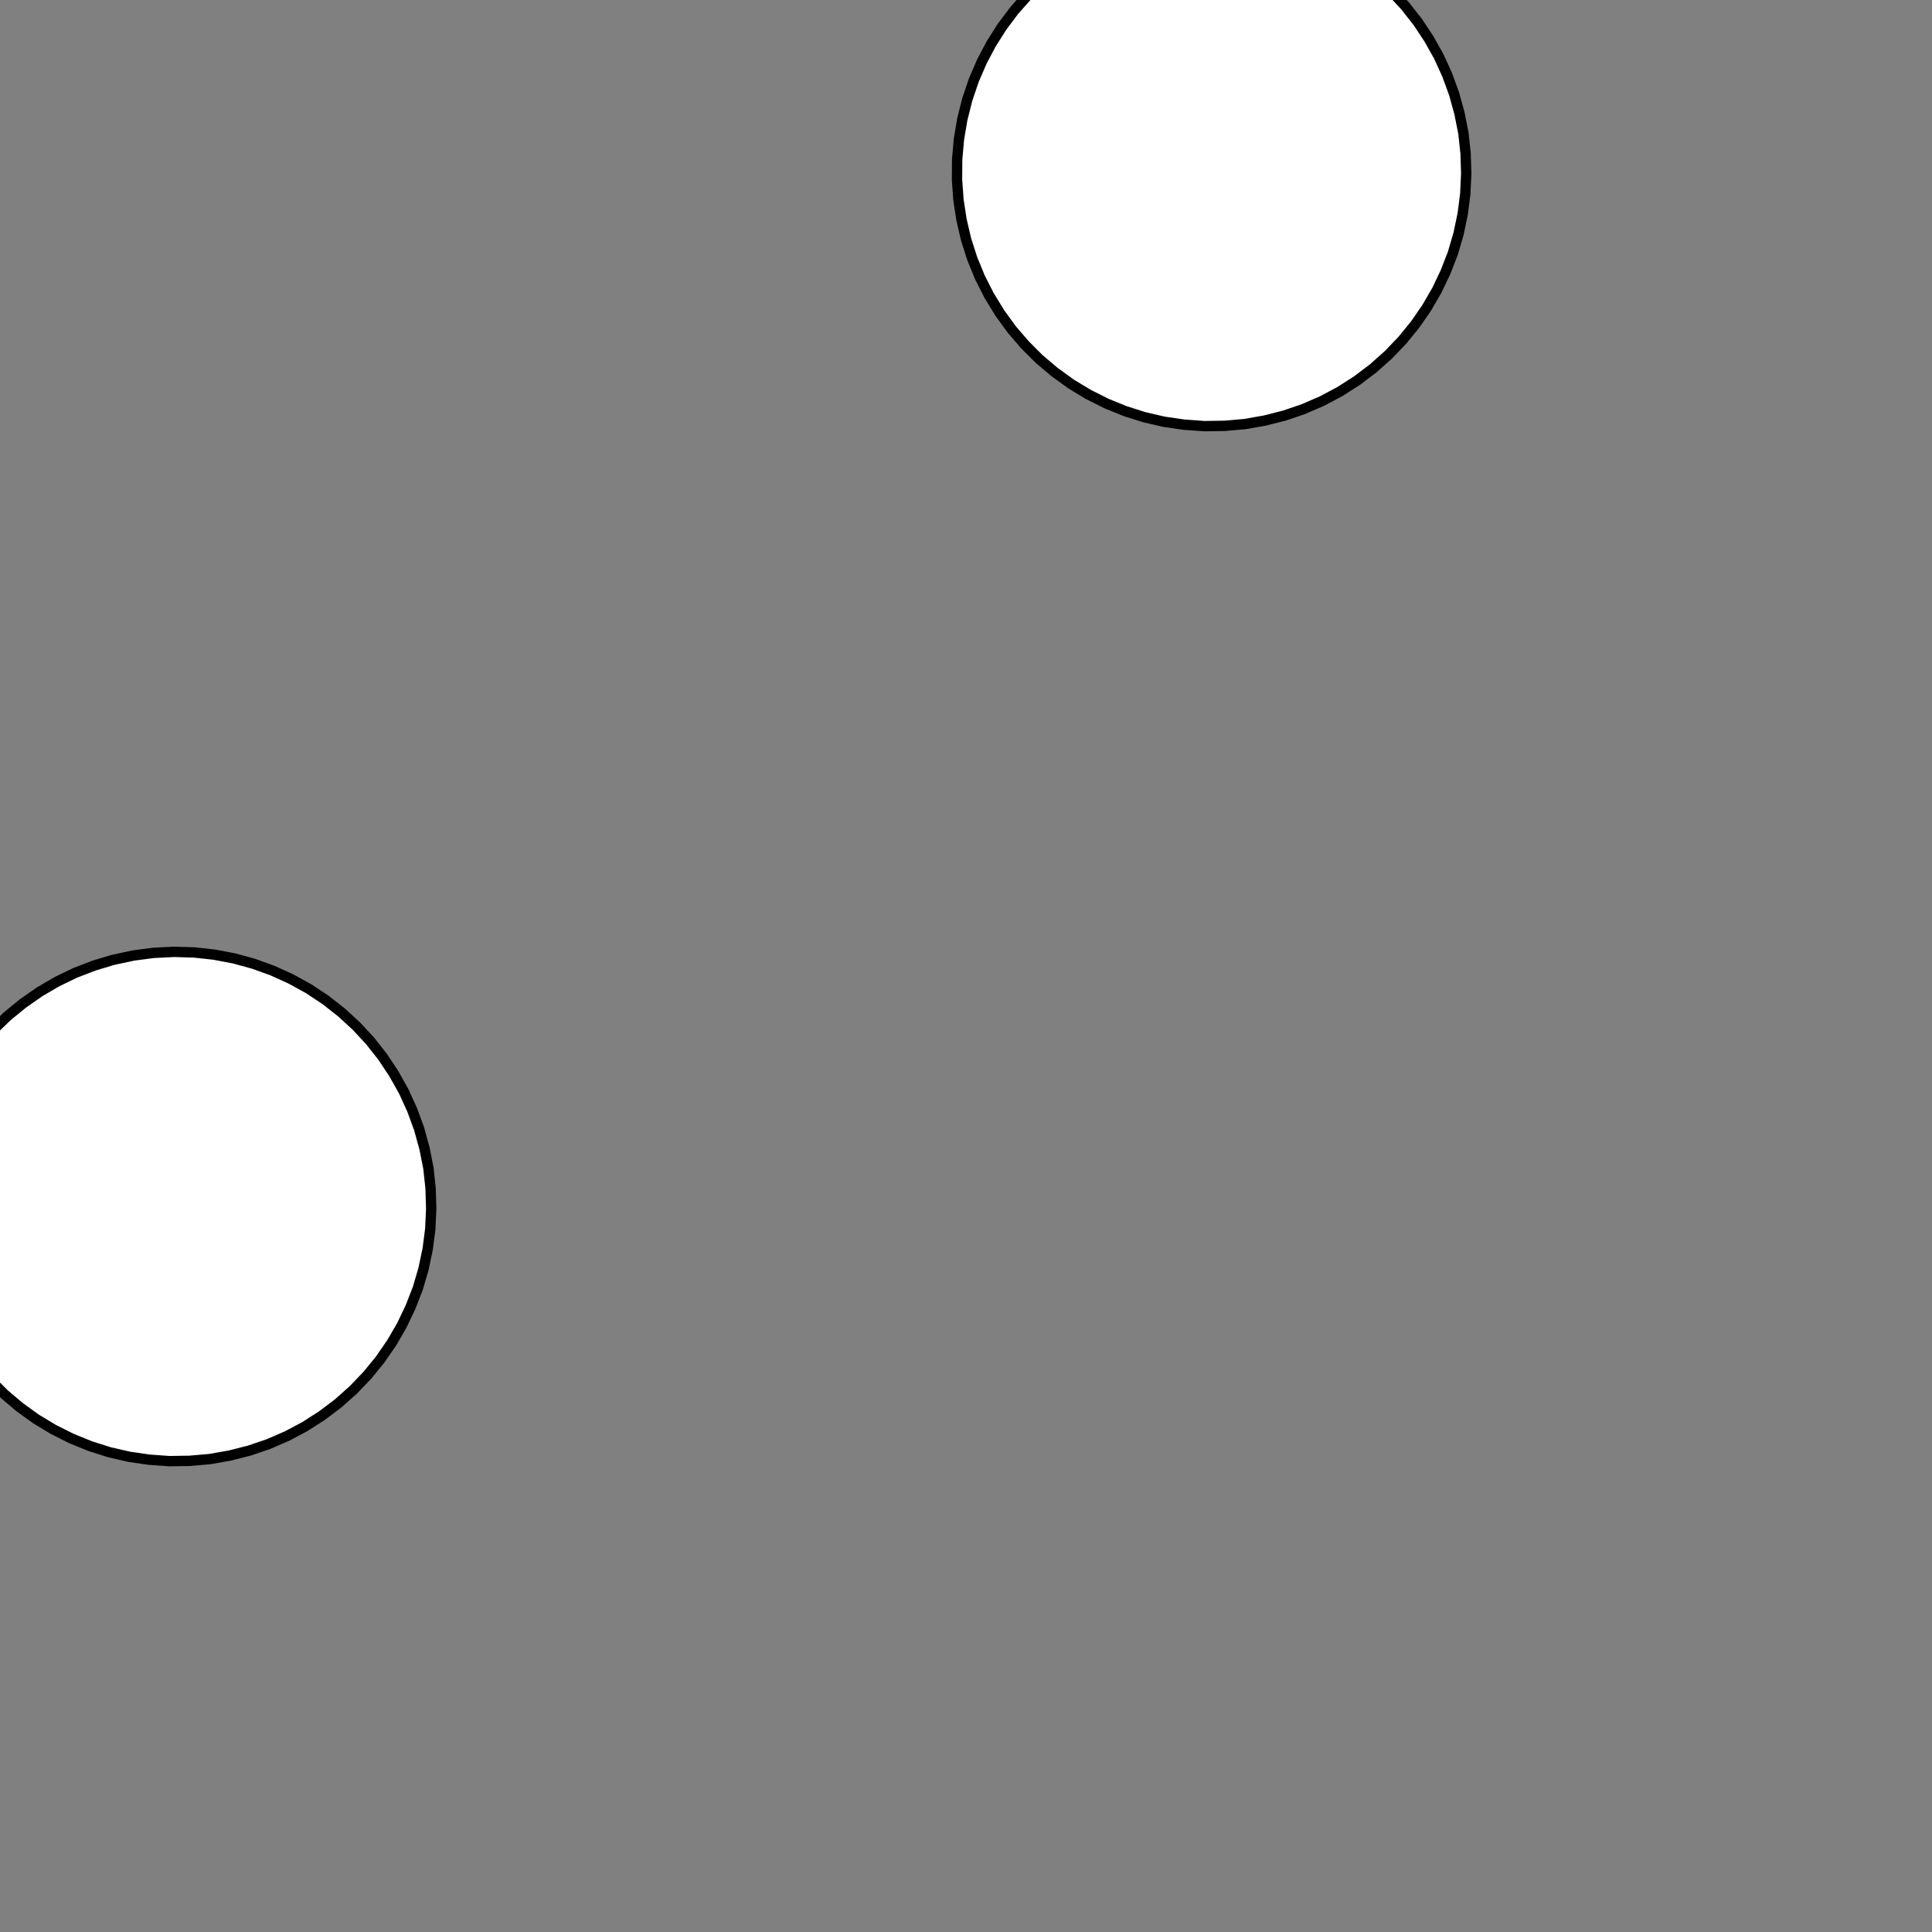 <!DOCTYPE svg>
<svg xmlns="http://www.w3.org/2000/svg" xmlns:xlink="http://www.w3.org/1999/xlink" width="560" height="560">
<rect width="100%" height="100%" fill="#808080" stroke="none"/>
<g transform="translate(280,280)">
<g transform="scale(3,3)">
<path stroke="rgb(0,0,0)" stroke-opacity="1" fill="rgb(255,255,255)" fill-opacity="1" d="M-891 -915.2 L-891.1 -914.2 L-891.1 -913.2 L-891.2 -912.2 L-891.3 -911.3 L-891.3 -910.3 L-891.4 -909.3 L-891.5 -908.3 L-891.6 -907.4 L-891.6 -906.4 L-891.7 -905.4 L-891.8 -904.4 L-891.8 -903.5 L-891.9 -902.5 L-892 -901.5 L-892.1 -900.5 L-892.1 -899.5 L-892.2 -898.6 L-892.3 -897.6 L-892.3 -896.6 L-892.4 -895.6 L-892.5 -894.7 L-892.6 -893.7 L-892.6 -892.7 L-892.7 -891.7 L-892.8 -890.7 L-893.7 -890.8 L-894.7 -890.9 L-895.7 -891 L-896.7 -891 L-897.7 -891.1 L-898.6 -891.2 L-899.6 -891.2 L-900.6 -891.3 L-901.6 -891.4 L-902.5 -891.5 L-903.5 -891.5 L-904.5 -891.6 L-905.5 -891.7 L-906.5 -891.7 L-907.4 -891.8 L-908.4 -891.9 L-909.4 -892 L-910.4 -892 L-911.3 -892.1 L-912.3 -892.2 L-913.3 -892.2 L-914.3 -892.3 L-915.2 -892.4 L-916.2 -892.5 L-917.2 -892.5 L-917.1 -893.5 L-917.1 -894.5 L-917 -895.5 L-916.9 -896.4 L-916.8 -897.4 L-916.8 -898.4 L-916.7 -899.4 L-916.6 -900.3 L-916.6 -901.3 L-916.5 -902.3 L-916.4 -903.3 L-916.3 -904.3 L-916.3 -905.2 L-916.2 -906.2 L-916.1 -907.2 L-916.1 -908.2 L-916 -909.1 L-915.9 -910.1 L-915.8 -911.1 L-915.8 -912.1 L-915.7 -913.1 L-915.6 -914 L-915.6 -915 L-915.5 -916 L-915.4 -917 L-914.4 -916.9 L-913.5 -916.8 L-912.5 -916.7 L-911.5 -916.7 L-910.5 -916.6 L-909.6 -916.5 L-908.6 -916.5 L-907.6 -916.4 L-906.6 -916.3 L-905.6 -916.2 L-904.7 -916.2 L-903.7 -916.1 L-902.7 -916 L-901.7 -916 L-900.8 -915.9 L-899.8 -915.8 L-898.8 -915.7 L-897.8 -915.7 L-896.9 -915.6 L-895.9 -915.5 L-894.9 -915.5 L-893.9 -915.4 L-892.9 -915.3 L-892 -915.3 L-891 -915.2 Z " />
<path stroke="rgb(0,0,0)" stroke-opacity="1" fill="rgb(255,255,255)" fill-opacity="1" d="M-299.6 -375.6 L-301.5 -375.7 L-303.5 -375.9 L-305.4 -376.3 L-307.3 -376.9 L-309.1 -377.5 L-310.9 -378.4 L-312.6 -379.3 L-314.2 -380.4 L-315.7 -381.7 L-317.2 -383 L-318.5 -384.4 L-319.7 -386 L-320.7 -387.6 L-321.7 -389.4 L-322.5 -391.1 L-323.1 -393 L-323.6 -394.9 L-324 -396.8 L-324.2 -398.7 L-324.2 -400.7 L-324.1 -402.7 L-323.8 -404.6 L-323.4 -406.5 L-322.8 -408.4 L-322.1 -410.2 L-321.3 -411.9 L-320.3 -413.6 L-319.1 -415.2 L-317.9 -416.7 L-316.5 -418.1 L-315 -419.4 L-313.5 -420.6 L-311.8 -421.6 L-310.1 -422.5 L-308.3 -423.3 L-306.4 -423.9 L-304.5 -424.3 L-302.6 -424.7 L-300.6 -424.8 L-298.7 -424.8 L-296.7 -424.7 L-294.8 -424.4 L-292.9 -423.9 L-291 -423.3 L-289.2 -422.5 L-287.5 -421.6 L-285.8 -420.6 L-284.2 -419.4 L-282.8 -418.2 L-281.4 -416.8 L-280.1 -415.3 L-279 -413.7 L-278 -412 L-277.1 -410.2 L-276.4 -408.4 L-275.8 -406.6 L-275.4 -404.6 L-275.1 -402.7 L-275 -400.8 L-275.1 -398.8 L-275.3 -396.9 L-275.6 -394.9 L-276.1 -393 L-276.7 -391.2 L-277.5 -389.4 L-278.5 -387.7 L-279.5 -386 L-280.7 -384.5 L-282 -383 L-283.5 -381.7 L-285 -380.5 L-286.6 -379.4 L-288.3 -378.4 L-290.1 -377.6 L-291.9 -376.9 L-293.8 -376.3 L-295.7 -376 L-297.6 -375.7 L-299.6 -375.6 Z " />
<path stroke="rgb(0,0,0)" stroke-opacity="1" fill="rgb(255,255,255)" fill-opacity="1" d="M-688.3 -912.6 L-688.3 -911.6 L-688.4 -910.6 L-688.4 -909.6 L-688.4 -908.6 L-688.4 -907.7 L-688.4 -906.7 L-688.5 -905.7 L-688.5 -904.7 L-688.5 -903.7 L-688.5 -902.8 L-688.5 -901.8 L-688.6 -900.8 L-688.6 -899.8 L-688.6 -898.8 L-688.6 -897.9 L-688.7 -896.9 L-688.7 -895.9 L-688.7 -894.9 L-688.7 -894 L-688.7 -893 L-688.8 -892 L-688.8 -891 L-688.8 -890 L-688.8 -889.1 L-688.8 -888.1 L-689.8 -888.1 L-690.8 -888.1 L-691.8 -888.1 L-692.8 -888.2 L-693.7 -888.2 L-694.7 -888.2 L-695.7 -888.2 L-696.7 -888.2 L-697.7 -888.3 L-698.6 -888.3 L-699.6 -888.3 L-700.6 -888.3 L-701.6 -888.3 L-702.6 -888.4 L-703.5 -888.4 L-704.5 -888.4 L-705.5 -888.4 L-706.5 -888.5 L-707.5 -888.5 L-708.4 -888.5 L-709.4 -888.5 L-710.4 -888.5 L-711.4 -888.6 L-712.4 -888.6 L-713.3 -888.6 L-713.3 -889.6 L-713.3 -890.6 L-713.3 -891.5 L-713.2 -892.5 L-713.2 -893.5 L-713.2 -894.5 L-713.2 -895.5 L-713.2 -896.4 L-713.1 -897.4 L-713.1 -898.4 L-713.1 -899.4 L-713.1 -900.4 L-713.1 -901.3 L-713 -902.3 L-713 -903.3 L-713 -904.3 L-713 -905.3 L-713 -906.2 L-712.9 -907.2 L-712.9 -908.2 L-712.9 -909.2 L-712.9 -910.2 L-712.8 -911.1 L-712.8 -912.1 L-712.8 -913.1 L-711.8 -913.1 L-710.8 -913 L-709.9 -913 L-708.9 -913 L-707.9 -913 L-706.9 -913 L-705.9 -912.9 L-705 -912.9 L-704 -912.9 L-703 -912.9 L-702 -912.9 L-701.1 -912.8 L-700.1 -912.8 L-699.1 -912.8 L-698.1 -912.8 L-697.1 -912.8 L-696.2 -912.7 L-695.2 -912.7 L-694.2 -912.7 L-693.2 -912.7 L-692.2 -912.6 L-691.3 -912.6 L-690.3 -912.6 L-689.3 -912.6 L-688.3 -912.6 Z " />
<path stroke="rgb(0,0,0)" stroke-opacity="1" fill="rgb(255,255,255)" fill-opacity="1" d="M-97.13 -373.9 L-99.09 -373.9 L-101 -374.1 L-103 -374.4 L-104.9 -374.9 L-106.7 -375.5 L-108.5 -376.3 L-110.2 -377.2 L-111.9 -378.3 L-113.4 -379.4 L-114.9 -380.7 L-116.3 -382.1 L-117.5 -383.7 L-118.6 -385.3 L-119.6 -387 L-120.4 -388.7 L-121.1 -390.5 L-121.7 -392.4 L-122.1 -394.3 L-122.3 -396.3 L-122.4 -398.2 L-122.4 -400.2 L-122.2 -402.1 L-121.8 -404 L-121.3 -405.9 L-120.6 -407.8 L-119.8 -409.6 L-118.8 -411.3 L-117.8 -412.9 L-116.6 -414.4 L-115.2 -415.9 L-113.8 -417.2 L-112.3 -418.4 L-110.6 -419.5 L-108.9 -420.4 L-107.1 -421.2 L-105.3 -421.9 L-103.4 -422.4 L-101.5 -422.8 L-99.54 -423 L-97.58 -423.1 L-95.63 -423 L-93.69 -422.7 L-91.78 -422.3 L-89.9 -421.7 L-88.08 -421 L-86.31 -420.2 L-84.62 -419.2 L-83.02 -418.1 L-81.5 -416.8 L-80.09 -415.5 L-78.8 -414 L-77.62 -412.5 L-76.57 -410.8 L-75.66 -409.1 L-74.88 -407.3 L-74.25 -405.4 L-73.77 -403.5 L-73.45 -401.6 L-73.27 -399.7 L-73.25 -397.7 L-73.39 -395.8 L-73.68 -393.8 L-74.13 -391.9 L-74.72 -390 L-75.46 -388.2 L-76.35 -386.5 L-77.37 -384.8 L-78.51 -383.2 L-79.78 -381.8 L-81.17 -380.4 L-82.66 -379.1 L-84.24 -378 L-85.91 -376.9 L-87.66 -376.1 L-89.47 -375.3 L-91.34 -374.7 L-93.24 -374.3 L-95.18 -374 L-97.13 -373.9 Z " />
<path stroke="rgb(0,0,0)" stroke-opacity="1" fill="rgb(255,255,255)" fill-opacity="1" d="M-487.9 -912.2 L-488 -911.2 L-488 -910.2 L-488 -909.2 L-488 -908.3 L-488 -907.3 L-488 -906.3 L-488 -905.3 L-488 -904.4 L-488.1 -903.4 L-488.1 -902.4 L-488.1 -901.4 L-488.1 -900.4 L-488.1 -899.5 L-488.1 -898.5 L-488.1 -897.5 L-488.2 -896.5 L-488.2 -895.5 L-488.2 -894.6 L-488.2 -893.6 L-488.2 -892.6 L-488.2 -891.6 L-488.2 -890.6 L-488.3 -889.7 L-488.3 -888.7 L-488.3 -887.7 L-489.3 -887.7 L-490.2 -887.7 L-491.2 -887.7 L-492.2 -887.8 L-493.2 -887.8 L-494.2 -887.8 L-495.1 -887.8 L-496.1 -887.8 L-497.1 -887.8 L-498.1 -887.8 L-499.1 -887.8 L-500 -887.9 L-501 -887.9 L-502 -887.9 L-503 -887.9 L-504 -887.9 L-504.9 -887.9 L-505.9 -887.9 L-506.9 -888 L-507.9 -888 L-508.9 -888 L-509.8 -888 L-510.8 -888 L-511.8 -888 L-512.8 -888 L-512.8 -889 L-512.7 -890 L-512.7 -891 L-512.7 -892 L-512.7 -892.9 L-512.7 -893.9 L-512.7 -894.9 L-512.7 -895.9 L-512.7 -896.9 L-512.6 -897.8 L-512.6 -898.8 L-512.6 -899.8 L-512.6 -900.8 L-512.6 -901.8 L-512.6 -902.7 L-512.6 -903.7 L-512.5 -904.7 L-512.5 -905.7 L-512.5 -906.7 L-512.5 -907.6 L-512.5 -908.6 L-512.5 -909.6 L-512.5 -910.6 L-512.4 -911.6 L-512.4 -912.5 L-511.5 -912.5 L-510.5 -912.5 L-509.5 -912.5 L-508.5 -912.5 L-507.5 -912.5 L-506.6 -912.5 L-505.6 -912.4 L-504.6 -912.4 L-503.6 -912.4 L-502.6 -912.4 L-501.7 -912.4 L-500.7 -912.4 L-499.7 -912.4 L-498.7 -912.3 L-497.7 -912.3 L-496.8 -912.3 L-495.8 -912.3 L-494.8 -912.3 L-493.8 -912.3 L-492.8 -912.3 L-491.9 -912.2 L-490.9 -912.2 L-489.9 -912.2 L-488.9 -912.2 L-487.9 -912.2 Z " />
<path stroke="rgb(0,0,0)" stroke-opacity="1" fill="rgb(255,255,255)" fill-opacity="1" d="M112.1 -367.4 L110.2 -367.2 L108.2 -367.1 L106.3 -367.3 L104.4 -367.5 L102.4 -368 L100.6 -368.6 L98.77 -369.3 L97.01 -370.2 L95.34 -371.2 L93.75 -372.3 L92.25 -373.6 L90.86 -374.9 L89.58 -376.4 L88.43 -378 L87.4 -379.7 L86.51 -381.4 L85.76 -383.2 L85.16 -385.1 L84.7 -387 L84.4 -388.9 L84.26 -390.9 L84.27 -392.8 L84.43 -394.8 L84.75 -396.7 L85.22 -398.6 L85.84 -400.5 L86.61 -402.3 L87.51 -404 L88.55 -405.6 L89.72 -407.2 L91.01 -408.7 L92.42 -410 L93.92 -411.3 L95.52 -412.4 L97.21 -413.4 L98.97 -414.3 L100.8 -415 L102.7 -415.5 L104.6 -416 L106.5 -416.2 L108.5 -416.3 L110.4 -416.3 L112.4 -416.1 L114.3 -415.7 L116.2 -415.2 L118 -414.6 L119.8 -413.8 L121.5 -412.8 L123.2 -411.7 L124.7 -410.5 L126.1 -409.2 L127.5 -407.8 L128.7 -406.3 L129.8 -404.6 L130.7 -402.9 L131.6 -401.2 L132.2 -399.3 L132.8 -397.4 L133.2 -395.5 L133.4 -393.6 L133.4 -391.6 L133.4 -389.7 L133.1 -387.7 L132.7 -385.8 L132.2 -383.9 L131.5 -382.1 L130.6 -380.3 L129.7 -378.6 L128.6 -377 L127.3 -375.5 L126 -374.1 L124.5 -372.8 L123 -371.6 L121.3 -370.5 L119.6 -369.6 L117.8 -368.8 L116 -368.2 L114.1 -367.7 L112.1 -367.4 Z " />
<path stroke="rgb(0,0,0)" stroke-opacity="1" fill="rgb(255,255,255)" fill-opacity="1" d="M-287.9 -912.2 L-288 -911.2 L-288 -910.2 L-288 -909.2 L-288 -908.3 L-288 -907.3 L-288 -906.3 L-288 -905.3 L-288 -904.4 L-288.1 -903.4 L-288.1 -902.4 L-288.1 -901.4 L-288.1 -900.4 L-288.1 -899.5 L-288.1 -898.5 L-288.1 -897.5 L-288.2 -896.5 L-288.2 -895.5 L-288.2 -894.6 L-288.2 -893.6 L-288.2 -892.6 L-288.2 -891.6 L-288.2 -890.6 L-288.3 -889.7 L-288.3 -888.7 L-288.3 -887.7 L-289.3 -887.7 L-290.2 -887.7 L-291.2 -887.7 L-292.2 -887.8 L-293.2 -887.8 L-294.2 -887.8 L-295.1 -887.8 L-296.1 -887.8 L-297.1 -887.8 L-298.1 -887.8 L-299.1 -887.8 L-300 -887.9 L-301 -887.9 L-302 -887.9 L-303 -887.9 L-304 -887.9 L-304.9 -887.9 L-305.9 -887.9 L-306.9 -888 L-307.9 -888 L-308.9 -888 L-309.8 -888 L-310.8 -888 L-311.8 -888 L-312.8 -888 L-312.8 -889 L-312.7 -890 L-312.7 -891 L-312.7 -892 L-312.7 -892.9 L-312.7 -893.9 L-312.7 -894.9 L-312.7 -895.9 L-312.7 -896.9 L-312.6 -897.8 L-312.6 -898.8 L-312.6 -899.8 L-312.6 -900.8 L-312.6 -901.8 L-312.6 -902.7 L-312.6 -903.7 L-312.5 -904.7 L-312.5 -905.7 L-312.5 -906.7 L-312.5 -907.6 L-312.5 -908.6 L-312.5 -909.6 L-312.5 -910.6 L-312.4 -911.6 L-312.4 -912.5 L-311.5 -912.5 L-310.5 -912.5 L-309.5 -912.5 L-308.5 -912.5 L-307.5 -912.5 L-306.6 -912.5 L-305.6 -912.4 L-304.6 -912.4 L-303.6 -912.4 L-302.6 -912.4 L-301.7 -912.4 L-300.7 -912.4 L-299.7 -912.4 L-298.7 -912.3 L-297.7 -912.3 L-296.8 -912.3 L-295.8 -912.3 L-294.8 -912.3 L-293.8 -912.3 L-292.8 -912.3 L-291.9 -912.2 L-290.9 -912.2 L-289.9 -912.2 L-288.9 -912.2 L-287.9 -912.2 Z " />
<path stroke="rgb(0,0,0)" stroke-opacity="1" fill="rgb(255,255,255)" fill-opacity="1" d="M-399.6 -275.6 L-401.5 -275.7 L-403.5 -275.9 L-405.4 -276.3 L-407.3 -276.9 L-409.1 -277.5 L-410.9 -278.4 L-412.6 -279.3 L-414.2 -280.4 L-415.7 -281.7 L-417.2 -283 L-418.5 -284.4 L-419.7 -286 L-420.7 -287.6 L-421.7 -289.4 L-422.5 -291.1 L-423.1 -293 L-423.6 -294.9 L-424 -296.8 L-424.2 -298.7 L-424.2 -300.7 L-424.1 -302.7 L-423.8 -304.6 L-423.4 -306.5 L-422.8 -308.4 L-422.1 -310.2 L-421.3 -311.9 L-420.3 -313.6 L-419.1 -315.2 L-417.9 -316.7 L-416.5 -318.1 L-415 -319.4 L-413.5 -320.6 L-411.8 -321.6 L-410.1 -322.5 L-408.3 -323.3 L-406.4 -323.9 L-404.5 -324.3 L-402.6 -324.7 L-400.6 -324.8 L-398.7 -324.8 L-396.7 -324.7 L-394.8 -324.4 L-392.9 -323.9 L-391 -323.3 L-389.2 -322.5 L-387.5 -321.6 L-385.8 -320.6 L-384.2 -319.4 L-382.8 -318.2 L-381.4 -316.8 L-380.1 -315.3 L-379 -313.7 L-378 -312 L-377.1 -310.2 L-376.4 -308.4 L-375.8 -306.6 L-375.4 -304.6 L-375.1 -302.7 L-375 -300.8 L-375.1 -298.8 L-375.3 -296.9 L-375.6 -294.9 L-376.1 -293 L-376.7 -291.2 L-377.5 -289.4 L-378.5 -287.7 L-379.5 -286 L-380.7 -284.5 L-382 -283 L-383.5 -281.7 L-385 -280.5 L-386.6 -279.4 L-388.3 -278.4 L-390.1 -277.6 L-391.9 -276.9 L-393.8 -276.3 L-395.7 -276 L-397.6 -275.7 L-399.6 -275.6 Z " />
<path stroke="rgb(0,0,0)" stroke-opacity="1" fill="rgb(255,255,255)" fill-opacity="1" d="M-788.3 -812.6 L-788.3 -811.6 L-788.4 -810.6 L-788.4 -809.6 L-788.4 -808.6 L-788.4 -807.7 L-788.4 -806.7 L-788.5 -805.7 L-788.5 -804.7 L-788.5 -803.7 L-788.5 -802.8 L-788.5 -801.8 L-788.6 -800.8 L-788.6 -799.8 L-788.6 -798.8 L-788.6 -797.9 L-788.7 -796.9 L-788.7 -795.9 L-788.7 -794.9 L-788.7 -794 L-788.7 -793 L-788.8 -792 L-788.8 -791 L-788.8 -790 L-788.8 -789.1 L-788.8 -788.1 L-789.8 -788.1 L-790.8 -788.1 L-791.8 -788.1 L-792.8 -788.2 L-793.7 -788.2 L-794.7 -788.2 L-795.7 -788.2 L-796.7 -788.2 L-797.7 -788.3 L-798.6 -788.3 L-799.6 -788.3 L-800.6 -788.3 L-801.6 -788.3 L-802.6 -788.4 L-803.5 -788.4 L-804.5 -788.4 L-805.5 -788.4 L-806.5 -788.5 L-807.5 -788.5 L-808.4 -788.5 L-809.4 -788.5 L-810.4 -788.5 L-811.4 -788.6 L-812.4 -788.6 L-813.3 -788.6 L-813.3 -789.6 L-813.3 -790.6 L-813.3 -791.5 L-813.2 -792.5 L-813.2 -793.5 L-813.2 -794.5 L-813.2 -795.5 L-813.2 -796.4 L-813.1 -797.4 L-813.1 -798.4 L-813.1 -799.4 L-813.1 -800.4 L-813.1 -801.3 L-813 -802.3 L-813 -803.3 L-813 -804.3 L-813 -805.3 L-813 -806.2 L-812.9 -807.2 L-812.9 -808.2 L-812.9 -809.2 L-812.9 -810.2 L-812.8 -811.1 L-812.8 -812.1 L-812.8 -813.1 L-811.8 -813.1 L-810.8 -813 L-809.9 -813 L-808.9 -813 L-807.9 -813 L-806.9 -813 L-805.9 -812.9 L-805 -812.9 L-804 -812.9 L-803 -812.9 L-802 -812.9 L-801.1 -812.8 L-800.1 -812.8 L-799.1 -812.8 L-798.1 -812.8 L-797.1 -812.8 L-796.2 -812.7 L-795.2 -812.7 L-794.2 -812.7 L-793.2 -812.7 L-792.2 -812.6 L-791.3 -812.6 L-790.3 -812.6 L-789.3 -812.6 L-788.3 -812.6 Z " />
<path stroke="rgb(0,0,0)" stroke-opacity="1" fill="rgb(255,255,255)" fill-opacity="1" d="M-197.1 -273.9 L-199.1 -273.9 L-201 -274.1 L-203 -274.4 L-204.9 -274.9 L-206.7 -275.5 L-208.5 -276.3 L-210.2 -277.2 L-211.9 -278.3 L-213.4 -279.4 L-214.9 -280.7 L-216.3 -282.1 L-217.5 -283.7 L-218.6 -285.3 L-219.6 -287 L-220.4 -288.7 L-221.1 -290.5 L-221.7 -292.4 L-222.1 -294.3 L-222.3 -296.3 L-222.4 -298.2 L-222.4 -300.2 L-222.2 -302.1 L-221.8 -304 L-221.3 -305.9 L-220.6 -307.8 L-219.8 -309.6 L-218.8 -311.3 L-217.8 -312.9 L-216.6 -314.4 L-215.2 -315.9 L-213.8 -317.2 L-212.3 -318.4 L-210.6 -319.5 L-208.9 -320.4 L-207.1 -321.2 L-205.3 -321.9 L-203.4 -322.4 L-201.5 -322.8 L-199.5 -323 L-197.6 -323.1 L-195.6 -323 L-193.7 -322.7 L-191.8 -322.3 L-189.9 -321.7 L-188.1 -321 L-186.3 -320.2 L-184.6 -319.2 L-183 -318.1 L-181.5 -316.8 L-180.1 -315.5 L-178.8 -314 L-177.6 -312.5 L-176.6 -310.8 L-175.7 -309.1 L-174.9 -307.3 L-174.3 -305.4 L-173.8 -303.5 L-173.4 -301.6 L-173.3 -299.7 L-173.3 -297.7 L-173.4 -295.8 L-173.7 -293.8 L-174.1 -291.9 L-174.7 -290 L-175.5 -288.2 L-176.3 -286.5 L-177.4 -284.8 L-178.5 -283.2 L-179.8 -281.8 L-181.2 -280.4 L-182.7 -279.1 L-184.2 -278 L-185.9 -276.9 L-187.7 -276.1 L-189.5 -275.3 L-191.3 -274.7 L-193.2 -274.3 L-195.2 -274 L-197.1 -273.9 Z " />
<path stroke="rgb(0,0,0)" stroke-opacity="1" fill="rgb(255,255,255)" fill-opacity="1" d="M-587.9 -812.2 L-588 -811.2 L-588 -810.2 L-588 -809.2 L-588 -808.3 L-588 -807.3 L-588 -806.3 L-588 -805.3 L-588 -804.4 L-588.1 -803.4 L-588.1 -802.4 L-588.1 -801.4 L-588.1 -800.4 L-588.1 -799.5 L-588.1 -798.5 L-588.1 -797.5 L-588.2 -796.5 L-588.2 -795.5 L-588.2 -794.6 L-588.2 -793.6 L-588.2 -792.6 L-588.2 -791.6 L-588.2 -790.6 L-588.3 -789.7 L-588.3 -788.7 L-588.3 -787.7 L-589.3 -787.7 L-590.2 -787.7 L-591.2 -787.7 L-592.2 -787.8 L-593.2 -787.8 L-594.2 -787.8 L-595.1 -787.8 L-596.1 -787.8 L-597.1 -787.8 L-598.1 -787.8 L-599.1 -787.8 L-600 -787.9 L-601 -787.9 L-602 -787.9 L-603 -787.9 L-604 -787.9 L-604.9 -787.9 L-605.9 -787.9 L-606.9 -788 L-607.9 -788 L-608.9 -788 L-609.8 -788 L-610.8 -788 L-611.8 -788 L-612.8 -788 L-612.8 -789 L-612.7 -790 L-612.7 -791 L-612.7 -792 L-612.7 -792.9 L-612.7 -793.9 L-612.7 -794.9 L-612.7 -795.9 L-612.7 -796.9 L-612.6 -797.8 L-612.6 -798.8 L-612.6 -799.8 L-612.6 -800.8 L-612.6 -801.8 L-612.6 -802.7 L-612.6 -803.7 L-612.5 -804.7 L-612.5 -805.7 L-612.5 -806.7 L-612.5 -807.6 L-612.5 -808.6 L-612.5 -809.6 L-612.5 -810.6 L-612.4 -811.6 L-612.4 -812.5 L-611.5 -812.5 L-610.5 -812.5 L-609.5 -812.5 L-608.5 -812.5 L-607.5 -812.5 L-606.6 -812.5 L-605.6 -812.4 L-604.6 -812.4 L-603.6 -812.4 L-602.6 -812.4 L-601.7 -812.4 L-600.7 -812.4 L-599.7 -812.4 L-598.7 -812.3 L-597.7 -812.3 L-596.8 -812.3 L-595.8 -812.3 L-594.8 -812.3 L-593.8 -812.3 L-592.8 -812.3 L-591.9 -812.2 L-590.9 -812.2 L-589.9 -812.2 L-588.9 -812.2 L-587.9 -812.2 Z " />
<path stroke="rgb(0,0,0)" stroke-opacity="1" fill="rgb(255,255,255)" fill-opacity="1" d="M12.15 -267.4 L10.2 -267.2 L8.244 -267.1 L6.292 -267.3 L4.356 -267.5 L2.448 -268 L0.581 -268.6 L-1.234 -269.3 L-2.985 -270.2 L-4.662 -271.2 L-6.253 -272.3 L-7.749 -273.6 L-9.139 -274.9 L-10.42 -276.4 L-11.57 -278 L-12.6 -279.7 L-13.49 -281.4 L-14.24 -283.2 L-14.84 -285.1 L-15.3 -287 L-15.6 -288.9 L-15.74 -290.9 L-15.73 -292.8 L-15.57 -294.8 L-15.25 -296.7 L-14.78 -298.6 L-14.16 -300.5 L-13.39 -302.3 L-12.49 -304 L-11.45 -305.6 L-10.28 -307.2 L-8.987 -308.7 L-7.584 -310 L-6.077 -311.3 L-4.476 -312.4 L-2.79 -313.4 L-1.031 -314.3 L0.791 -315 L2.663 -315.5 L4.575 -316 L6.513 -316.2 L8.466 -316.3 L10.42 -316.3 L12.37 -316.1 L14.29 -315.7 L16.18 -315.2 L18.02 -314.6 L19.81 -313.8 L21.52 -312.8 L23.16 -311.7 L24.7 -310.5 L26.15 -309.2 L27.48 -307.8 L28.7 -306.3 L29.79 -304.6 L30.75 -302.9 L31.57 -301.2 L32.25 -299.3 L32.78 -297.4 L33.15 -295.5 L33.38 -293.6 L33.45 -291.6 L33.36 -289.7 L33.12 -287.7 L32.72 -285.8 L32.18 -283.9 L31.48 -282.1 L30.65 -280.3 L29.67 -278.6 L28.57 -277 L27.34 -275.5 L25.99 -274.1 L24.53 -272.8 L22.98 -271.6 L21.33 -270.5 L19.61 -269.6 L17.82 -268.8 L15.97 -268.2 L14.07 -267.7 L12.15 -267.4 Z " />
<path stroke="rgb(0,0,0)" stroke-opacity="1" fill="rgb(255,255,255)" fill-opacity="1" d="M-387.9 -812.2 L-388 -811.2 L-388 -810.2 L-388 -809.2 L-388 -808.3 L-388 -807.3 L-388 -806.3 L-388 -805.3 L-388 -804.4 L-388.1 -803.4 L-388.1 -802.4 L-388.1 -801.4 L-388.1 -800.4 L-388.1 -799.5 L-388.1 -798.5 L-388.1 -797.5 L-388.2 -796.5 L-388.2 -795.5 L-388.2 -794.6 L-388.2 -793.6 L-388.2 -792.6 L-388.2 -791.6 L-388.2 -790.6 L-388.3 -789.7 L-388.3 -788.7 L-388.3 -787.7 L-389.3 -787.7 L-390.2 -787.7 L-391.2 -787.7 L-392.2 -787.8 L-393.2 -787.8 L-394.2 -787.8 L-395.1 -787.8 L-396.1 -787.8 L-397.1 -787.8 L-398.1 -787.8 L-399.1 -787.8 L-400 -787.9 L-401 -787.9 L-402 -787.9 L-403 -787.9 L-404 -787.9 L-404.9 -787.9 L-405.9 -787.9 L-406.9 -788 L-407.9 -788 L-408.9 -788 L-409.8 -788 L-410.8 -788 L-411.8 -788 L-412.8 -788 L-412.8 -789 L-412.7 -790 L-412.7 -791 L-412.7 -792 L-412.7 -792.9 L-412.7 -793.9 L-412.7 -794.9 L-412.7 -795.9 L-412.7 -796.9 L-412.6 -797.8 L-412.6 -798.8 L-412.6 -799.8 L-412.6 -800.8 L-412.6 -801.8 L-412.6 -802.7 L-412.6 -803.7 L-412.5 -804.7 L-412.5 -805.7 L-412.5 -806.7 L-412.5 -807.6 L-412.5 -808.6 L-412.5 -809.6 L-412.5 -810.6 L-412.4 -811.6 L-412.4 -812.5 L-411.5 -812.5 L-410.5 -812.5 L-409.5 -812.5 L-408.5 -812.5 L-407.5 -812.5 L-406.6 -812.5 L-405.6 -812.4 L-404.6 -812.4 L-403.6 -812.4 L-402.6 -812.4 L-401.7 -812.4 L-400.7 -812.4 L-399.7 -812.4 L-398.7 -812.3 L-397.7 -812.3 L-396.8 -812.3 L-395.8 -812.3 L-394.8 -812.3 L-393.8 -812.3 L-392.8 -812.3 L-391.9 -812.2 L-390.9 -812.2 L-389.9 -812.2 L-388.9 -812.2 L-387.9 -812.2 Z " />
<path stroke="rgb(0,0,0)" stroke-opacity="1" fill="rgb(255,255,255)" fill-opacity="1" d="M232.6 -253.8 L230.8 -253.2 L228.9 -252.7 L226.9 -252.4 L225 -252.2 L223 -252.2 L221.1 -252.3 L219.1 -252.6 L217.2 -253 L215.4 -253.6 L213.6 -254.4 L211.8 -255.2 L210.1 -256.2 L208.6 -257.4 L207.1 -258.7 L205.7 -260 L204.4 -261.5 L203.3 -263.1 L202.2 -264.8 L201.4 -266.5 L200.6 -268.3 L200 -270.2 L199.6 -272.1 L199.3 -274 L199.1 -276 L199.1 -277.9 L199.3 -279.9 L199.6 -281.8 L200.1 -283.7 L200.8 -285.6 L201.5 -287.4 L202.4 -289.1 L203.5 -290.8 L204.7 -292.3 L206 -293.8 L207.4 -295.1 L208.9 -296.4 L210.5 -297.5 L212.2 -298.5 L213.9 -299.3 L215.8 -300 L217.6 -300.6 L219.5 -301 L221.5 -301.3 L223.4 -301.4 L225.4 -301.3 L227.3 -301.1 L229.3 -300.7 L231.2 -300.2 L233 -299.6 L234.8 -298.8 L236.5 -297.8 L238.1 -296.7 L239.7 -295.5 L241.1 -294.2 L242.4 -292.8 L243.6 -291.2 L244.7 -289.6 L245.7 -287.9 L246.5 -286.1 L247.2 -284.3 L247.7 -282.4 L248.1 -280.5 L248.3 -278.5 L248.3 -276.6 L248.2 -274.6 L248 -272.7 L247.6 -270.7 L247 -268.9 L246.3 -267 L245.5 -265.3 L244.5 -263.6 L243.4 -262 L242.2 -260.5 L240.8 -259 L239.3 -257.7 L237.8 -256.6 L236.1 -255.5 L234.4 -254.6 L232.6 -253.8 Z " />
<path stroke="rgb(0,0,0)" stroke-opacity="1" fill="rgb(255,255,255)" fill-opacity="1" d="M-888.3 -712.6 L-888.3 -711.6 L-888.4 -710.6 L-888.4 -709.6 L-888.4 -708.6 L-888.4 -707.7 L-888.4 -706.7 L-888.5 -705.7 L-888.5 -704.7 L-888.5 -703.7 L-888.5 -702.8 L-888.5 -701.8 L-888.6 -700.8 L-888.6 -699.8 L-888.6 -698.8 L-888.6 -697.9 L-888.7 -696.9 L-888.7 -695.9 L-888.7 -694.9 L-888.7 -694 L-888.7 -693 L-888.8 -692 L-888.8 -691 L-888.8 -690 L-888.8 -689.1 L-888.8 -688.1 L-889.8 -688.1 L-890.8 -688.1 L-891.8 -688.1 L-892.8 -688.2 L-893.7 -688.2 L-894.7 -688.2 L-895.7 -688.2 L-896.7 -688.2 L-897.7 -688.3 L-898.6 -688.3 L-899.6 -688.3 L-900.6 -688.3 L-901.6 -688.3 L-902.6 -688.4 L-903.5 -688.4 L-904.5 -688.4 L-905.5 -688.4 L-906.5 -688.5 L-907.5 -688.5 L-908.4 -688.5 L-909.4 -688.5 L-910.4 -688.5 L-911.4 -688.6 L-912.4 -688.6 L-913.3 -688.6 L-913.3 -689.6 L-913.3 -690.6 L-913.3 -691.5 L-913.2 -692.5 L-913.2 -693.5 L-913.2 -694.5 L-913.2 -695.5 L-913.2 -696.4 L-913.1 -697.4 L-913.1 -698.4 L-913.1 -699.4 L-913.1 -700.4 L-913.1 -701.3 L-913 -702.3 L-913 -703.3 L-913 -704.3 L-913 -705.3 L-913 -706.2 L-912.9 -707.2 L-912.9 -708.2 L-912.9 -709.2 L-912.9 -710.2 L-912.8 -711.1 L-912.8 -712.1 L-912.8 -713.1 L-911.8 -713.1 L-910.8 -713 L-909.9 -713 L-908.9 -713 L-907.9 -713 L-906.9 -713 L-905.9 -712.9 L-905 -712.9 L-904 -712.9 L-903 -712.9 L-902 -712.9 L-901.1 -712.8 L-900.1 -712.8 L-899.1 -712.8 L-898.1 -712.8 L-897.1 -712.8 L-896.2 -712.7 L-895.2 -712.7 L-894.2 -712.7 L-893.2 -712.7 L-892.2 -712.6 L-891.3 -712.6 L-890.3 -712.6 L-889.3 -712.6 L-888.3 -712.6 Z " />
<path stroke="rgb(0,0,0)" stroke-opacity="1" fill="rgb(255,255,255)" fill-opacity="1" d="M-297.1 -173.9 L-299.1 -173.9 L-301 -174.1 L-303 -174.4 L-304.9 -174.9 L-306.7 -175.5 L-308.5 -176.3 L-310.2 -177.2 L-311.9 -178.3 L-313.4 -179.4 L-314.9 -180.7 L-316.3 -182.1 L-317.5 -183.7 L-318.6 -185.3 L-319.6 -187 L-320.4 -188.7 L-321.1 -190.5 L-321.7 -192.4 L-322.1 -194.3 L-322.3 -196.3 L-322.4 -198.2 L-322.4 -200.2 L-322.2 -202.1 L-321.8 -204 L-321.3 -205.9 L-320.6 -207.8 L-319.8 -209.6 L-318.8 -211.3 L-317.8 -212.9 L-316.6 -214.4 L-315.2 -215.9 L-313.8 -217.2 L-312.3 -218.4 L-310.6 -219.5 L-308.9 -220.4 L-307.1 -221.2 L-305.3 -221.9 L-303.4 -222.4 L-301.5 -222.8 L-299.5 -223 L-297.6 -223.1 L-295.6 -223 L-293.7 -222.7 L-291.8 -222.3 L-289.9 -221.7 L-288.1 -221 L-286.3 -220.2 L-284.6 -219.2 L-283 -218.1 L-281.5 -216.8 L-280.1 -215.5 L-278.8 -214 L-277.6 -212.5 L-276.6 -210.8 L-275.7 -209.1 L-274.9 -207.3 L-274.3 -205.4 L-273.8 -203.5 L-273.4 -201.6 L-273.3 -199.7 L-273.3 -197.7 L-273.4 -195.8 L-273.7 -193.8 L-274.1 -191.9 L-274.7 -190 L-275.5 -188.2 L-276.3 -186.5 L-277.4 -184.8 L-278.5 -183.2 L-279.8 -181.8 L-281.2 -180.4 L-282.7 -179.1 L-284.2 -178 L-285.9 -176.9 L-287.7 -176.1 L-289.5 -175.3 L-291.3 -174.7 L-293.2 -174.3 L-295.2 -174 L-297.1 -173.9 Z " />
<path stroke="rgb(0,0,0)" stroke-opacity="1" fill="rgb(255,255,255)" fill-opacity="1" d="M-687.9 -712.2 L-688 -711.2 L-688 -710.2 L-688 -709.2 L-688 -708.3 L-688 -707.3 L-688 -706.3 L-688 -705.3 L-688 -704.4 L-688.1 -703.4 L-688.1 -702.4 L-688.1 -701.4 L-688.1 -700.4 L-688.1 -699.5 L-688.1 -698.5 L-688.1 -697.5 L-688.2 -696.5 L-688.2 -695.5 L-688.2 -694.6 L-688.2 -693.6 L-688.2 -692.6 L-688.2 -691.6 L-688.2 -690.6 L-688.3 -689.7 L-688.3 -688.7 L-688.3 -687.7 L-689.3 -687.7 L-690.2 -687.7 L-691.2 -687.7 L-692.2 -687.8 L-693.2 -687.8 L-694.2 -687.8 L-695.1 -687.8 L-696.1 -687.8 L-697.1 -687.8 L-698.1 -687.8 L-699.1 -687.8 L-700 -687.9 L-701 -687.9 L-702 -687.9 L-703 -687.9 L-704 -687.9 L-704.9 -687.9 L-705.9 -687.9 L-706.9 -688 L-707.9 -688 L-708.9 -688 L-709.8 -688 L-710.8 -688 L-711.8 -688 L-712.8 -688 L-712.8 -689 L-712.7 -690 L-712.7 -691 L-712.7 -692 L-712.7 -692.9 L-712.7 -693.9 L-712.7 -694.9 L-712.7 -695.9 L-712.7 -696.9 L-712.6 -697.8 L-712.6 -698.8 L-712.6 -699.8 L-712.6 -700.8 L-712.6 -701.8 L-712.6 -702.7 L-712.6 -703.7 L-712.5 -704.7 L-712.5 -705.7 L-712.5 -706.7 L-712.5 -707.6 L-712.5 -708.6 L-712.5 -709.6 L-712.5 -710.6 L-712.4 -711.6 L-712.4 -712.5 L-711.5 -712.5 L-710.5 -712.5 L-709.5 -712.5 L-708.5 -712.5 L-707.5 -712.5 L-706.6 -712.5 L-705.6 -712.4 L-704.6 -712.4 L-703.6 -712.4 L-702.6 -712.4 L-701.7 -712.4 L-700.7 -712.4 L-699.7 -712.4 L-698.7 -712.3 L-697.7 -712.3 L-696.8 -712.3 L-695.8 -712.3 L-694.8 -712.3 L-693.8 -712.3 L-692.8 -712.3 L-691.9 -712.2 L-690.9 -712.2 L-689.9 -712.2 L-688.9 -712.2 L-687.9 -712.2 Z " />
<path stroke="rgb(0,0,0)" stroke-opacity="1" fill="rgb(255,255,255)" fill-opacity="1" d="M-87.85 -167.4 L-89.8 -167.2 L-91.76 -167.1 L-93.71 -167.3 L-95.64 -167.5 L-97.55 -168 L-99.42 -168.6 L-101.2 -169.3 L-103 -170.2 L-104.7 -171.2 L-106.3 -172.3 L-107.7 -173.6 L-109.1 -174.9 L-110.4 -176.4 L-111.6 -178 L-112.6 -179.7 L-113.5 -181.4 L-114.2 -183.2 L-114.8 -185.1 L-115.3 -187 L-115.6 -188.9 L-115.7 -190.9 L-115.7 -192.8 L-115.6 -194.8 L-115.3 -196.7 L-114.8 -198.6 L-114.2 -200.5 L-113.4 -202.3 L-112.5 -204 L-111.4 -205.6 L-110.3 -207.2 L-109 -208.7 L-107.6 -210 L-106.1 -211.3 L-104.5 -212.4 L-102.8 -213.4 L-101 -214.3 L-99.21 -215 L-97.34 -215.5 L-95.43 -216 L-93.49 -216.2 L-91.53 -216.3 L-89.58 -216.3 L-87.63 -216.1 L-85.71 -215.7 L-83.82 -215.2 L-81.98 -214.6 L-80.19 -213.8 L-78.48 -212.8 L-76.84 -211.7 L-75.3 -210.5 L-73.85 -209.2 L-72.52 -207.8 L-71.3 -206.3 L-70.21 -204.6 L-69.25 -202.9 L-68.43 -201.2 L-67.75 -199.3 L-67.22 -197.4 L-66.85 -195.5 L-66.62 -193.6 L-66.55 -191.6 L-66.64 -189.7 L-66.88 -187.7 L-67.28 -185.8 L-67.82 -183.9 L-68.52 -182.1 L-69.35 -180.3 L-70.33 -178.6 L-71.43 -177 L-72.66 -175.5 L-74.01 -174.1 L-75.47 -172.8 L-77.02 -171.6 L-78.67 -170.5 L-80.39 -169.6 L-82.18 -168.8 L-84.03 -168.2 L-85.93 -167.7 L-87.85 -167.4 Z " />
<path stroke="rgb(0,0,0)" stroke-opacity="1" fill="rgb(255,255,255)" fill-opacity="1" d="M-487.9 -712.2 L-488 -711.2 L-488 -710.2 L-488 -709.2 L-488 -708.3 L-488 -707.3 L-488 -706.3 L-488 -705.3 L-488 -704.4 L-488.1 -703.4 L-488.1 -702.4 L-488.1 -701.4 L-488.1 -700.4 L-488.1 -699.5 L-488.1 -698.5 L-488.1 -697.5 L-488.2 -696.5 L-488.2 -695.5 L-488.2 -694.6 L-488.2 -693.6 L-488.2 -692.6 L-488.2 -691.6 L-488.2 -690.6 L-488.3 -689.7 L-488.3 -688.7 L-488.3 -687.7 L-489.3 -687.7 L-490.2 -687.7 L-491.2 -687.7 L-492.2 -687.8 L-493.2 -687.8 L-494.2 -687.8 L-495.1 -687.8 L-496.1 -687.8 L-497.1 -687.8 L-498.1 -687.8 L-499.1 -687.8 L-500 -687.9 L-501 -687.9 L-502 -687.9 L-503 -687.9 L-504 -687.9 L-504.9 -687.9 L-505.9 -687.9 L-506.9 -688 L-507.9 -688 L-508.9 -688 L-509.8 -688 L-510.8 -688 L-511.8 -688 L-512.8 -688 L-512.8 -689 L-512.7 -690 L-512.7 -691 L-512.7 -692 L-512.7 -692.9 L-512.7 -693.9 L-512.7 -694.9 L-512.7 -695.9 L-512.7 -696.9 L-512.6 -697.8 L-512.6 -698.8 L-512.6 -699.8 L-512.6 -700.8 L-512.6 -701.8 L-512.6 -702.7 L-512.6 -703.7 L-512.5 -704.7 L-512.5 -705.7 L-512.5 -706.7 L-512.5 -707.6 L-512.5 -708.6 L-512.5 -709.6 L-512.5 -710.6 L-512.4 -711.6 L-512.4 -712.5 L-511.5 -712.5 L-510.5 -712.5 L-509.5 -712.5 L-508.5 -712.5 L-507.5 -712.5 L-506.6 -712.5 L-505.6 -712.4 L-504.6 -712.4 L-503.6 -712.4 L-502.6 -712.4 L-501.7 -712.4 L-500.7 -712.4 L-499.7 -712.4 L-498.7 -712.3 L-497.7 -712.3 L-496.8 -712.3 L-495.8 -712.3 L-494.8 -712.3 L-493.8 -712.3 L-492.8 -712.3 L-491.9 -712.2 L-490.9 -712.2 L-489.9 -712.2 L-488.9 -712.2 L-487.9 -712.2 Z " />
<path stroke="rgb(0,0,0)" stroke-opacity="1" fill="rgb(255,255,255)" fill-opacity="1" d="M132.6 -153.8 L130.8 -153.2 L128.9 -152.7 L126.9 -152.4 L125 -152.2 L123 -152.2 L121.1 -152.3 L119.1 -152.6 L117.2 -153 L115.4 -153.6 L113.6 -154.4 L111.8 -155.2 L110.1 -156.2 L108.6 -157.4 L107.1 -158.7 L105.7 -160 L104.4 -161.5 L103.3 -163.1 L102.2 -164.8 L101.4 -166.5 L100.6 -168.3 L100 -170.2 L99.56 -172.1 L99.27 -174 L99.13 -176 L99.15 -177.9 L99.32 -179.9 L99.64 -181.8 L100.1 -183.7 L100.8 -185.6 L101.5 -187.4 L102.4 -189.1 L103.5 -190.8 L104.7 -192.3 L106 -193.8 L107.4 -195.1 L108.9 -196.4 L110.5 -197.5 L112.2 -198.5 L113.9 -199.3 L115.8 -200 L117.6 -200.6 L119.5 -201 L121.5 -201.3 L123.4 -201.4 L125.4 -201.3 L127.3 -201.1 L129.3 -200.7 L131.2 -200.2 L133 -199.6 L134.8 -198.8 L136.5 -197.8 L138.1 -196.7 L139.7 -195.5 L141.1 -194.2 L142.4 -192.8 L143.6 -191.2 L144.7 -189.6 L145.7 -187.9 L146.5 -186.1 L147.2 -184.3 L147.7 -182.4 L148.1 -180.5 L148.3 -178.5 L148.3 -176.6 L148.2 -174.6 L148 -172.7 L147.6 -170.7 L147 -168.9 L146.3 -167 L145.5 -165.3 L144.5 -163.6 L143.4 -162 L142.2 -160.5 L140.8 -159 L139.3 -157.7 L137.8 -156.6 L136.1 -155.5 L134.4 -154.6 L132.6 -153.8 Z " />
<path stroke="rgb(0,0,0)" stroke-opacity="1" fill="rgb(255,255,255)" fill-opacity="1" d="M-287.9 -712.2 L-288 -711.2 L-288 -710.2 L-288 -709.2 L-288 -708.3 L-288 -707.3 L-288 -706.3 L-288 -705.3 L-288 -704.4 L-288.1 -703.4 L-288.1 -702.4 L-288.1 -701.4 L-288.1 -700.4 L-288.1 -699.5 L-288.1 -698.5 L-288.1 -697.5 L-288.2 -696.5 L-288.2 -695.5 L-288.2 -694.6 L-288.2 -693.6 L-288.2 -692.6 L-288.2 -691.6 L-288.2 -690.6 L-288.3 -689.7 L-288.3 -688.7 L-288.3 -687.7 L-289.3 -687.7 L-290.2 -687.7 L-291.2 -687.7 L-292.2 -687.8 L-293.2 -687.8 L-294.2 -687.8 L-295.1 -687.8 L-296.1 -687.8 L-297.1 -687.8 L-298.1 -687.8 L-299.1 -687.8 L-300 -687.9 L-301 -687.9 L-302 -687.9 L-303 -687.9 L-304 -687.9 L-304.9 -687.9 L-305.9 -687.9 L-306.9 -688 L-307.9 -688 L-308.9 -688 L-309.8 -688 L-310.8 -688 L-311.8 -688 L-312.8 -688 L-312.8 -689 L-312.7 -690 L-312.7 -691 L-312.7 -692 L-312.7 -692.9 L-312.7 -693.9 L-312.7 -694.9 L-312.7 -695.9 L-312.7 -696.9 L-312.6 -697.8 L-312.6 -698.8 L-312.6 -699.8 L-312.6 -700.8 L-312.6 -701.8 L-312.6 -702.7 L-312.6 -703.7 L-312.5 -704.7 L-312.5 -705.7 L-312.5 -706.7 L-312.5 -707.6 L-312.5 -708.6 L-312.5 -709.6 L-312.5 -710.6 L-312.4 -711.6 L-312.4 -712.5 L-311.5 -712.5 L-310.5 -712.5 L-309.5 -712.5 L-308.5 -712.5 L-307.5 -712.5 L-306.6 -712.5 L-305.6 -712.4 L-304.6 -712.4 L-303.6 -712.4 L-302.6 -712.4 L-301.7 -712.4 L-300.7 -712.4 L-299.7 -712.4 L-298.7 -712.3 L-297.7 -712.3 L-296.8 -712.3 L-295.8 -712.3 L-294.8 -712.3 L-293.8 -712.3 L-292.8 -712.3 L-291.9 -712.2 L-290.9 -712.2 L-289.9 -712.2 L-288.9 -712.2 L-287.9 -712.2 Z " />
<path stroke="rgb(0,0,0)" stroke-opacity="1" fill="rgb(255,255,255)" fill-opacity="1" d="M-397.1 -73.86 L-399.1 -73.89 L-401 -74.06 L-403 -74.39 L-404.9 -74.87 L-406.7 -75.51 L-408.5 -76.28 L-410.2 -77.2 L-411.9 -78.25 L-413.4 -79.43 L-414.9 -80.73 L-416.3 -82.14 L-417.5 -83.66 L-418.6 -85.26 L-419.6 -86.96 L-420.4 -88.72 L-421.1 -90.55 L-421.7 -92.42 L-422.1 -94.34 L-422.3 -96.28 L-422.4 -98.23 L-422.4 -100.2 L-422.2 -102.1 L-421.8 -104 L-421.3 -105.9 L-420.6 -107.8 L-419.8 -109.6 L-418.8 -111.3 L-417.8 -112.9 L-416.6 -114.4 L-415.2 -115.9 L-413.8 -117.2 L-412.3 -118.4 L-410.6 -119.5 L-408.9 -120.4 L-407.1 -121.2 L-405.3 -121.9 L-403.4 -122.4 L-401.5 -122.8 L-399.5 -123 L-397.6 -123.1 L-395.6 -123 L-393.7 -122.7 L-391.8 -122.3 L-389.9 -121.7 L-388.1 -121 L-386.3 -120.2 L-384.6 -119.2 L-383 -118.1 L-381.5 -116.8 L-380.1 -115.5 L-378.8 -114 L-377.6 -112.5 L-376.6 -110.8 L-375.7 -109.1 L-374.9 -107.3 L-374.3 -105.4 L-373.8 -103.5 L-373.4 -101.6 L-373.3 -99.66 L-373.3 -97.7 L-373.4 -95.75 L-373.7 -93.82 L-374.1 -91.91 L-374.7 -90.05 L-375.5 -88.24 L-376.3 -86.49 L-377.4 -84.82 L-378.5 -83.24 L-379.8 -81.75 L-381.2 -80.37 L-382.7 -79.1 L-384.2 -77.96 L-385.9 -76.94 L-387.7 -76.06 L-389.5 -75.32 L-391.3 -74.73 L-393.2 -74.29 L-395.2 -74 L-397.1 -73.86 Z " />
<path stroke="rgb(0,0,0)" stroke-opacity="1" fill="rgb(255,255,255)" fill-opacity="1" d="M-787.9 -612.2 L-788 -611.2 L-788 -610.2 L-788 -609.2 L-788 -608.3 L-788 -607.3 L-788 -606.3 L-788 -605.3 L-788 -604.4 L-788.1 -603.4 L-788.1 -602.4 L-788.1 -601.4 L-788.1 -600.4 L-788.1 -599.5 L-788.1 -598.5 L-788.1 -597.5 L-788.2 -596.5 L-788.2 -595.5 L-788.2 -594.6 L-788.2 -593.6 L-788.2 -592.6 L-788.2 -591.6 L-788.2 -590.6 L-788.3 -589.7 L-788.3 -588.7 L-788.3 -587.7 L-789.3 -587.7 L-790.2 -587.7 L-791.2 -587.7 L-792.2 -587.8 L-793.2 -587.8 L-794.2 -587.8 L-795.1 -587.8 L-796.1 -587.8 L-797.1 -587.8 L-798.1 -587.8 L-799.1 -587.8 L-800 -587.9 L-801 -587.9 L-802 -587.9 L-803 -587.9 L-804 -587.9 L-804.9 -587.9 L-805.9 -587.9 L-806.9 -588 L-807.9 -588 L-808.9 -588 L-809.8 -588 L-810.8 -588 L-811.8 -588 L-812.8 -588 L-812.8 -589 L-812.7 -590 L-812.7 -591 L-812.7 -592 L-812.7 -592.9 L-812.7 -593.9 L-812.7 -594.9 L-812.7 -595.9 L-812.7 -596.9 L-812.6 -597.8 L-812.6 -598.8 L-812.6 -599.8 L-812.6 -600.8 L-812.6 -601.8 L-812.6 -602.7 L-812.6 -603.7 L-812.5 -604.7 L-812.5 -605.7 L-812.5 -606.7 L-812.5 -607.6 L-812.5 -608.6 L-812.5 -609.6 L-812.5 -610.6 L-812.4 -611.6 L-812.4 -612.5 L-811.5 -612.5 L-810.5 -612.5 L-809.5 -612.5 L-808.5 -612.5 L-807.5 -612.5 L-806.6 -612.5 L-805.6 -612.4 L-804.6 -612.4 L-803.6 -612.4 L-802.6 -612.4 L-801.7 -612.4 L-800.7 -612.4 L-799.7 -612.4 L-798.7 -612.3 L-797.7 -612.3 L-796.8 -612.3 L-795.8 -612.3 L-794.8 -612.3 L-793.8 -612.3 L-792.8 -612.3 L-791.9 -612.2 L-790.9 -612.2 L-789.9 -612.2 L-788.9 -612.2 L-787.9 -612.2 Z " />
<path stroke="rgb(0,0,0)" stroke-opacity="1" fill="rgb(255,255,255)" fill-opacity="1" d="M-187.9 -67.35 L-189.8 -67.17 L-191.8 -67.14 L-193.7 -67.26 L-195.6 -67.54 L-197.6 -67.97 L-199.4 -68.56 L-201.2 -69.29 L-203 -70.16 L-204.7 -71.17 L-206.3 -72.31 L-207.7 -73.57 L-209.1 -74.94 L-210.4 -76.42 L-211.6 -78 L-212.6 -79.67 L-213.5 -81.41 L-214.2 -83.22 L-214.8 -85.08 L-215.3 -86.98 L-215.6 -88.91 L-215.7 -90.86 L-215.7 -92.82 L-215.6 -94.77 L-215.3 -96.7 L-214.8 -98.6 L-214.2 -100.5 L-213.4 -102.3 L-212.5 -104 L-211.4 -105.6 L-210.3 -107.2 L-209 -108.7 L-207.6 -110 L-206.1 -111.3 L-204.5 -112.4 L-202.8 -113.4 L-201 -114.3 L-199.2 -115 L-197.3 -115.5 L-195.4 -116 L-193.5 -116.2 L-191.5 -116.3 L-189.6 -116.3 L-187.6 -116.1 L-185.7 -115.7 L-183.8 -115.2 L-182 -114.6 L-180.2 -113.8 L-178.5 -112.8 L-176.8 -111.7 L-175.3 -110.5 L-173.9 -109.2 L-172.5 -107.8 L-171.3 -106.3 L-170.2 -104.6 L-169.3 -102.9 L-168.4 -101.2 L-167.8 -99.32 L-167.2 -97.44 L-166.8 -95.52 L-166.6 -93.58 L-166.6 -91.62 L-166.6 -89.67 L-166.9 -87.72 L-167.3 -85.81 L-167.8 -83.93 L-168.5 -82.1 L-169.4 -80.33 L-170.3 -78.64 L-171.4 -77.02 L-172.7 -75.5 L-174 -74.08 L-175.5 -72.78 L-177 -71.59 L-178.7 -70.53 L-180.4 -69.61 L-182.2 -68.82 L-184 -68.18 L-185.9 -67.69 L-187.9 -67.35 Z " />
<path stroke="rgb(0,0,0)" stroke-opacity="1" fill="rgb(255,255,255)" fill-opacity="1" d="M-587.9 -612.2 L-588 -611.2 L-588 -610.2 L-588 -609.2 L-588 -608.3 L-588 -607.3 L-588 -606.3 L-588 -605.3 L-588 -604.4 L-588.1 -603.4 L-588.1 -602.4 L-588.1 -601.4 L-588.1 -600.4 L-588.1 -599.5 L-588.1 -598.5 L-588.1 -597.5 L-588.2 -596.5 L-588.2 -595.5 L-588.2 -594.6 L-588.2 -593.6 L-588.2 -592.6 L-588.2 -591.6 L-588.2 -590.6 L-588.3 -589.7 L-588.3 -588.7 L-588.3 -587.7 L-589.3 -587.7 L-590.2 -587.7 L-591.2 -587.7 L-592.2 -587.8 L-593.2 -587.8 L-594.2 -587.8 L-595.1 -587.8 L-596.1 -587.8 L-597.1 -587.8 L-598.1 -587.8 L-599.1 -587.8 L-600 -587.9 L-601 -587.9 L-602 -587.9 L-603 -587.9 L-604 -587.9 L-604.9 -587.9 L-605.9 -587.9 L-606.9 -588 L-607.9 -588 L-608.9 -588 L-609.8 -588 L-610.8 -588 L-611.8 -588 L-612.8 -588 L-612.8 -589 L-612.7 -590 L-612.7 -591 L-612.7 -592 L-612.7 -592.9 L-612.7 -593.9 L-612.7 -594.9 L-612.7 -595.9 L-612.7 -596.9 L-612.6 -597.8 L-612.6 -598.8 L-612.6 -599.8 L-612.6 -600.8 L-612.6 -601.8 L-612.6 -602.7 L-612.6 -603.7 L-612.5 -604.7 L-612.5 -605.7 L-612.5 -606.7 L-612.5 -607.6 L-612.5 -608.6 L-612.5 -609.6 L-612.5 -610.6 L-612.4 -611.6 L-612.4 -612.5 L-611.5 -612.5 L-610.5 -612.5 L-609.5 -612.5 L-608.5 -612.5 L-607.5 -612.5 L-606.6 -612.5 L-605.6 -612.4 L-604.6 -612.4 L-603.6 -612.4 L-602.6 -612.4 L-601.7 -612.4 L-600.7 -612.4 L-599.7 -612.4 L-598.7 -612.3 L-597.7 -612.3 L-596.8 -612.3 L-595.8 -612.3 L-594.8 -612.3 L-593.8 -612.3 L-592.8 -612.3 L-591.9 -612.2 L-590.9 -612.2 L-589.9 -612.2 L-588.9 -612.2 L-587.9 -612.2 Z " />
<path stroke="rgb(0,0,0)" stroke-opacity="1" fill="rgb(255,255,255)" fill-opacity="1" d="M32.61 -53.81 L30.76 -53.18 L28.87 -52.7 L26.94 -52.36 L24.99 -52.19 L23.03 -52.16 L21.08 -52.3 L19.15 -52.58 L17.24 -53.02 L15.38 -53.61 L13.56 -54.35 L11.81 -55.23 L10.14 -56.24 L8.554 -57.39 L7.063 -58.65 L5.677 -60.04 L4.405 -61.52 L3.255 -63.11 L2.235 -64.78 L1.351 -66.52 L0.608 -68.33 L0.011 -70.19 L-0.435 -72.1 L-0.729 -74.03 L-0.869 -75.99 L-0.853 -77.94 L-0.681 -79.89 L-0.355 -81.82 L0.123 -83.72 L0.75 -85.57 L1.523 -87.37 L2.436 -89.1 L3.483 -90.75 L4.659 -92.32 L5.955 -93.78 L7.364 -95.14 L8.876 -96.38 L10.48 -97.5 L12.17 -98.49 L13.93 -99.34 L15.76 -100 L17.63 -100.6 L19.55 -101 L21.49 -101.3 L23.44 -101.4 L25.4 -101.3 L27.34 -101.1 L29.26 -100.7 L31.15 -100.2 L32.99 -99.56 L34.77 -98.75 L36.49 -97.8 L38.12 -96.72 L39.66 -95.52 L41.1 -94.19 L42.43 -92.76 L43.64 -91.22 L44.72 -89.59 L45.68 -87.88 L46.49 -86.1 L47.16 -84.27 L47.68 -82.38 L48.06 -80.46 L48.27 -78.51 L48.33 -76.56 L48.24 -74.6 L47.99 -72.66 L47.59 -70.75 L47.04 -68.87 L46.33 -67.04 L45.49 -65.28 L44.51 -63.59 L43.4 -61.98 L42.16 -60.46 L40.81 -59.05 L39.35 -57.75 L37.79 -56.57 L36.14 -55.51 L34.41 -54.59 L32.61 -53.81 Z " />
<path stroke="rgb(0,0,0)" stroke-opacity="1" fill="rgb(255,255,255)" fill-opacity="1" d="M-387.9 -612.2 L-388 -611.2 L-388 -610.2 L-388 -609.2 L-388 -608.3 L-388 -607.3 L-388 -606.3 L-388 -605.3 L-388 -604.4 L-388.1 -603.4 L-388.1 -602.4 L-388.1 -601.4 L-388.1 -600.4 L-388.1 -599.5 L-388.1 -598.5 L-388.1 -597.5 L-388.2 -596.5 L-388.2 -595.5 L-388.2 -594.6 L-388.2 -593.6 L-388.2 -592.6 L-388.2 -591.6 L-388.2 -590.6 L-388.3 -589.7 L-388.3 -588.7 L-388.3 -587.7 L-389.3 -587.7 L-390.2 -587.7 L-391.2 -587.7 L-392.2 -587.8 L-393.2 -587.8 L-394.2 -587.8 L-395.1 -587.8 L-396.1 -587.8 L-397.1 -587.8 L-398.1 -587.8 L-399.1 -587.8 L-400 -587.9 L-401 -587.9 L-402 -587.9 L-403 -587.9 L-404 -587.9 L-404.9 -587.9 L-405.9 -587.9 L-406.9 -588 L-407.9 -588 L-408.9 -588 L-409.8 -588 L-410.8 -588 L-411.8 -588 L-412.8 -588 L-412.8 -589 L-412.7 -590 L-412.7 -591 L-412.7 -592 L-412.7 -592.9 L-412.7 -593.9 L-412.7 -594.9 L-412.7 -595.9 L-412.7 -596.9 L-412.6 -597.8 L-412.6 -598.8 L-412.6 -599.8 L-412.6 -600.8 L-412.6 -601.8 L-412.6 -602.7 L-412.6 -603.7 L-412.5 -604.7 L-412.5 -605.7 L-412.5 -606.7 L-412.5 -607.6 L-412.5 -608.6 L-412.5 -609.6 L-412.5 -610.6 L-412.4 -611.6 L-412.4 -612.5 L-411.5 -612.5 L-410.5 -612.5 L-409.5 -612.5 L-408.5 -612.5 L-407.5 -612.5 L-406.6 -612.5 L-405.6 -612.4 L-404.6 -612.4 L-403.6 -612.4 L-402.6 -612.4 L-401.7 -612.4 L-400.7 -612.4 L-399.7 -612.4 L-398.7 -612.3 L-397.7 -612.3 L-396.8 -612.3 L-395.8 -612.3 L-394.8 -612.3 L-393.8 -612.3 L-392.8 -612.3 L-391.9 -612.2 L-390.9 -612.2 L-389.9 -612.2 L-388.9 -612.2 L-387.9 -612.2 Z " />
<path stroke="rgb(0,0,0)" stroke-opacity="1" fill="rgb(255,255,255)" fill-opacity="1" d="M267.5 -32.81 L266.1 -31.48 L264.5 -30.27 L262.9 -29.19 L261.2 -28.24 L259.4 -27.43 L257.6 -26.76 L255.7 -26.24 L253.8 -25.87 L251.8 -25.66 L249.9 -25.6 L247.9 -25.7 L246 -25.95 L244 -26.36 L242.2 -26.91 L240.3 -27.62 L238.6 -28.47 L236.9 -29.45 L235.3 -30.57 L233.8 -31.8 L232.3 -33.16 L231 -34.63 L229.9 -36.19 L228.8 -37.84 L227.9 -39.57 L227.1 -41.37 L226.5 -43.22 L226 -45.12 L225.7 -47.05 L225.5 -48.99 L225.5 -50.95 L225.6 -52.9 L225.9 -54.84 L226.4 -56.75 L227 -58.61 L227.7 -60.42 L228.6 -62.17 L229.6 -63.84 L230.7 -65.43 L232 -66.92 L233.4 -68.3 L234.9 -69.57 L236.5 -70.72 L238.1 -71.74 L239.9 -72.62 L241.7 -73.36 L243.6 -73.95 L245.5 -74.4 L247.4 -74.69 L249.4 -74.82 L251.3 -74.8 L253.3 -74.63 L255.2 -74.3 L257.1 -73.82 L258.9 -73.19 L260.7 -72.41 L262.5 -71.49 L264.1 -70.44 L265.7 -69.27 L267.2 -67.97 L268.5 -66.55 L269.7 -65.04 L270.9 -63.43 L271.8 -61.74 L272.7 -59.98 L273.4 -58.15 L274 -56.27 L274.4 -54.36 L274.6 -52.42 L274.7 -50.46 L274.7 -48.51 L274.4 -46.56 L274.1 -44.64 L273.6 -42.75 L272.9 -40.91 L272.1 -39.13 L271.1 -37.42 L270 -35.79 L268.8 -34.25 L267.5 -32.81 Z " />
<path stroke="rgb(0,0,0)" stroke-opacity="1" fill="rgb(255,255,255)" fill-opacity="1" d="M-887.9 -512.2 L-888 -511.2 L-888 -510.2 L-888 -509.2 L-888 -508.3 L-888 -507.3 L-888 -506.3 L-888 -505.3 L-888 -504.4 L-888.1 -503.4 L-888.1 -502.4 L-888.1 -501.4 L-888.1 -500.4 L-888.1 -499.5 L-888.1 -498.5 L-888.1 -497.5 L-888.2 -496.5 L-888.2 -495.5 L-888.2 -494.6 L-888.2 -493.6 L-888.2 -492.6 L-888.2 -491.6 L-888.2 -490.6 L-888.3 -489.7 L-888.3 -488.7 L-888.3 -487.7 L-889.3 -487.7 L-890.2 -487.7 L-891.2 -487.7 L-892.2 -487.8 L-893.2 -487.8 L-894.2 -487.8 L-895.1 -487.8 L-896.1 -487.8 L-897.1 -487.8 L-898.1 -487.8 L-899.1 -487.8 L-900 -487.9 L-901 -487.9 L-902 -487.9 L-903 -487.9 L-904 -487.9 L-904.9 -487.9 L-905.9 -487.9 L-906.9 -488 L-907.9 -488 L-908.9 -488 L-909.8 -488 L-910.8 -488 L-911.8 -488 L-912.8 -488 L-912.8 -489 L-912.7 -490 L-912.7 -491 L-912.7 -492 L-912.7 -492.9 L-912.7 -493.9 L-912.7 -494.9 L-912.7 -495.9 L-912.7 -496.9 L-912.6 -497.8 L-912.6 -498.8 L-912.6 -499.8 L-912.6 -500.8 L-912.6 -501.8 L-912.6 -502.7 L-912.6 -503.7 L-912.5 -504.7 L-912.5 -505.7 L-912.5 -506.7 L-912.5 -507.6 L-912.5 -508.6 L-912.5 -509.6 L-912.5 -510.6 L-912.4 -511.6 L-912.4 -512.5 L-911.5 -512.5 L-910.5 -512.5 L-909.5 -512.5 L-908.5 -512.5 L-907.5 -512.5 L-906.6 -512.5 L-905.6 -512.4 L-904.6 -512.4 L-903.6 -512.4 L-902.6 -512.4 L-901.7 -512.4 L-900.7 -512.4 L-899.7 -512.4 L-898.7 -512.3 L-897.7 -512.3 L-896.8 -512.3 L-895.8 -512.3 L-894.8 -512.3 L-893.8 -512.3 L-892.8 -512.3 L-891.9 -512.2 L-890.9 -512.2 L-889.9 -512.2 L-888.9 -512.2 L-887.9 -512.2 Z " />
<path stroke="rgb(0,0,0)" stroke-opacity="1" fill="rgb(255,255,255)" fill-opacity="1" d="M-287.9 32.65 L-289.8 32.83 L-291.8 32.86 L-293.7 32.74 L-295.6 32.46 L-297.6 32.03 L-299.4 31.44 L-301.2 30.71 L-303 29.84 L-304.7 28.83 L-306.3 27.69 L-307.7 26.43 L-309.1 25.06 L-310.4 23.58 L-311.6 22 L-312.6 20.33 L-313.5 18.59 L-314.2 16.78 L-314.8 14.92 L-315.3 13.02 L-315.6 11.09 L-315.7 9.136 L-315.7 7.18 L-315.6 5.23 L-315.3 3.3 L-314.8 1.401 L-314.2 -0.454 L-313.4 -2.254 L-312.5 -3.988 L-311.4 -5.644 L-310.3 -7.212 L-309 -8.683 L-307.6 -10.05 L-306.1 -11.29 L-304.5 -12.42 L-302.8 -13.41 L-301 -14.27 L-299.2 -14.98 L-297.3 -15.55 L-295.4 -15.96 L-293.5 -16.22 L-291.5 -16.33 L-289.6 -16.28 L-287.6 -16.08 L-285.7 -15.72 L-283.8 -15.22 L-282 -14.56 L-280.2 -13.76 L-278.5 -12.82 L-276.8 -11.74 L-275.3 -10.54 L-273.9 -9.223 L-272.5 -7.793 L-271.3 -6.261 L-270.2 -4.638 L-269.3 -2.933 L-268.4 -1.157 L-267.8 0.678 L-267.2 2.562 L-266.8 4.481 L-266.6 6.425 L-266.6 8.38 L-266.6 10.33 L-266.9 12.28 L-267.3 14.19 L-267.8 16.07 L-268.5 17.9 L-269.4 19.67 L-270.3 21.36 L-271.4 22.98 L-272.7 24.5 L-274 25.92 L-275.5 27.22 L-277 28.41 L-278.7 29.47 L-280.4 30.39 L-282.2 31.18 L-284 31.82 L-285.9 32.31 L-287.9 32.65 Z " />
<path stroke="rgb(0,0,0)" stroke-opacity="1" fill="rgb(255,255,255)" fill-opacity="1" d="M-687.9 -512.2 L-688 -511.2 L-688 -510.2 L-688 -509.2 L-688 -508.3 L-688 -507.3 L-688 -506.3 L-688 -505.3 L-688 -504.4 L-688.1 -503.4 L-688.1 -502.4 L-688.1 -501.4 L-688.1 -500.4 L-688.1 -499.5 L-688.1 -498.5 L-688.1 -497.5 L-688.2 -496.5 L-688.2 -495.5 L-688.2 -494.6 L-688.2 -493.6 L-688.2 -492.6 L-688.2 -491.6 L-688.2 -490.6 L-688.3 -489.7 L-688.3 -488.7 L-688.3 -487.7 L-689.3 -487.7 L-690.2 -487.7 L-691.2 -487.7 L-692.2 -487.8 L-693.2 -487.8 L-694.2 -487.8 L-695.1 -487.8 L-696.1 -487.8 L-697.1 -487.8 L-698.1 -487.8 L-699.1 -487.8 L-700 -487.9 L-701 -487.9 L-702 -487.9 L-703 -487.9 L-704 -487.9 L-704.9 -487.9 L-705.9 -487.9 L-706.9 -488 L-707.9 -488 L-708.9 -488 L-709.8 -488 L-710.8 -488 L-711.8 -488 L-712.8 -488 L-712.8 -489 L-712.7 -490 L-712.7 -491 L-712.7 -492 L-712.7 -492.9 L-712.7 -493.9 L-712.7 -494.9 L-712.7 -495.9 L-712.7 -496.9 L-712.6 -497.8 L-712.6 -498.8 L-712.6 -499.8 L-712.6 -500.8 L-712.6 -501.8 L-712.6 -502.7 L-712.6 -503.7 L-712.5 -504.7 L-712.5 -505.7 L-712.5 -506.7 L-712.5 -507.6 L-712.5 -508.6 L-712.5 -509.6 L-712.5 -510.6 L-712.4 -511.6 L-712.4 -512.5 L-711.5 -512.5 L-710.5 -512.5 L-709.5 -512.5 L-708.5 -512.5 L-707.5 -512.5 L-706.6 -512.5 L-705.6 -512.4 L-704.6 -512.4 L-703.6 -512.4 L-702.6 -512.4 L-701.7 -512.4 L-700.7 -512.4 L-699.7 -512.4 L-698.7 -512.3 L-697.7 -512.3 L-696.8 -512.3 L-695.8 -512.3 L-694.8 -512.3 L-693.8 -512.3 L-692.8 -512.3 L-691.9 -512.2 L-690.9 -512.2 L-689.9 -512.2 L-688.9 -512.2 L-687.9 -512.2 Z " />
<path stroke="rgb(0,0,0)" stroke-opacity="1" fill="rgb(255,255,255)" fill-opacity="1" d="M-67.39 46.19 L-69.24 46.82 L-71.13 47.3 L-73.06 47.64 L-75.01 47.81 L-76.97 47.84 L-78.92 47.7 L-80.85 47.42 L-82.76 46.98 L-84.62 46.39 L-86.44 45.65 L-88.19 44.77 L-89.86 43.76 L-91.45 42.61 L-92.94 41.35 L-94.32 39.96 L-95.6 38.48 L-96.74 36.89 L-97.76 35.22 L-98.65 33.48 L-99.39 31.67 L-99.99 29.81 L-100.4 27.9 L-100.7 25.97 L-100.9 24.01 L-100.9 22.06 L-100.7 20.11 L-100.4 18.18 L-99.88 16.28 L-99.25 14.43 L-98.48 12.63 L-97.56 10.9 L-96.52 9.248 L-95.34 7.683 L-94.04 6.218 L-92.64 4.86 L-91.12 3.618 L-89.52 2.5 L-87.83 1.513 L-86.07 0.663 L-84.24 -0.043 L-82.37 -0.603 L-80.45 -1.012 L-78.51 -1.267 L-76.56 -1.368 L-74.6 -1.312 L-72.66 -1.102 L-70.74 -0.738 L-68.85 -0.222 L-67.01 0.442 L-65.23 1.25 L-63.51 2.197 L-61.88 3.277 L-60.34 4.484 L-58.9 5.809 L-57.57 7.244 L-56.36 8.78 L-55.28 10.41 L-54.32 12.12 L-53.51 13.9 L-52.84 15.73 L-52.32 17.62 L-51.94 19.54 L-51.73 21.49 L-51.67 23.44 L-51.76 25.4 L-52.01 27.34 L-52.41 29.25 L-52.96 31.13 L-53.67 32.96 L-54.51 34.72 L-55.49 36.41 L-56.6 38.02 L-57.84 39.54 L-59.19 40.95 L-60.65 42.25 L-62.21 43.43 L-63.86 44.49 L-65.59 45.41 L-67.39 46.19 Z " />
<path stroke="rgb(0,0,0)" stroke-opacity="1" fill="rgb(255,255,255)" fill-opacity="1" d="M-487.9 -512.2 L-488 -511.2 L-488 -510.2 L-488 -509.2 L-488 -508.3 L-488 -507.3 L-488 -506.3 L-488 -505.3 L-488 -504.4 L-488.1 -503.4 L-488.1 -502.4 L-488.1 -501.4 L-488.1 -500.4 L-488.1 -499.5 L-488.1 -498.5 L-488.1 -497.5 L-488.2 -496.5 L-488.2 -495.5 L-488.2 -494.6 L-488.2 -493.6 L-488.2 -492.6 L-488.2 -491.6 L-488.2 -490.6 L-488.3 -489.7 L-488.3 -488.7 L-488.3 -487.7 L-489.3 -487.7 L-490.2 -487.7 L-491.2 -487.7 L-492.2 -487.8 L-493.2 -487.8 L-494.2 -487.8 L-495.1 -487.8 L-496.1 -487.8 L-497.1 -487.8 L-498.1 -487.8 L-499.1 -487.8 L-500 -487.9 L-501 -487.9 L-502 -487.9 L-503 -487.9 L-504 -487.9 L-504.9 -487.9 L-505.9 -487.9 L-506.9 -488 L-507.9 -488 L-508.9 -488 L-509.8 -488 L-510.8 -488 L-511.8 -488 L-512.8 -488 L-512.8 -489 L-512.7 -490 L-512.7 -491 L-512.7 -492 L-512.7 -492.9 L-512.7 -493.9 L-512.7 -494.9 L-512.7 -495.9 L-512.7 -496.9 L-512.6 -497.8 L-512.6 -498.8 L-512.6 -499.8 L-512.6 -500.8 L-512.6 -501.8 L-512.6 -502.7 L-512.6 -503.7 L-512.5 -504.7 L-512.5 -505.7 L-512.5 -506.7 L-512.5 -507.6 L-512.5 -508.6 L-512.5 -509.6 L-512.5 -510.6 L-512.4 -511.6 L-512.4 -512.5 L-511.5 -512.5 L-510.5 -512.5 L-509.5 -512.5 L-508.5 -512.5 L-507.5 -512.5 L-506.6 -512.5 L-505.6 -512.4 L-504.6 -512.4 L-503.6 -512.4 L-502.6 -512.4 L-501.7 -512.4 L-500.7 -512.4 L-499.7 -512.4 L-498.7 -512.3 L-497.7 -512.3 L-496.8 -512.3 L-495.8 -512.3 L-494.8 -512.3 L-493.8 -512.3 L-492.8 -512.3 L-491.9 -512.2 L-490.9 -512.2 L-489.9 -512.2 L-488.9 -512.2 L-487.9 -512.2 Z " />
<path stroke="rgb(0,0,0)" stroke-opacity="1" fill="rgb(255,255,255)" fill-opacity="1" d="M167.5 67.19 L166.1 68.52 L164.5 69.73 L162.9 70.81 L161.2 71.76 L159.4 72.57 L157.6 73.24 L155.7 73.76 L153.8 74.13 L151.8 74.34 L149.9 74.4 L147.9 74.3 L146 74.05 L144 73.64 L142.2 73.09 L140.3 72.38 L138.6 71.53 L136.9 70.55 L135.3 69.43 L133.8 68.2 L132.3 66.84 L131 65.37 L129.9 63.81 L128.8 62.16 L127.9 60.43 L127.1 58.63 L126.5 56.78 L126 54.88 L125.7 52.95 L125.5 51.01 L125.5 49.05 L125.6 47.1 L125.9 45.16 L126.4 43.25 L127 41.39 L127.7 39.58 L128.6 37.83 L129.6 36.16 L130.7 34.57 L132 33.08 L133.4 31.7 L134.9 30.43 L136.5 29.28 L138.1 28.26 L139.9 27.38 L141.7 26.64 L143.6 26.05 L145.5 25.6 L147.4 25.31 L149.4 25.18 L151.3 25.2 L153.3 25.37 L155.2 25.7 L157.1 26.18 L158.9 26.81 L160.7 27.59 L162.5 28.51 L164.1 29.56 L165.7 30.73 L167.2 32.03 L168.5 33.45 L169.7 34.96 L170.9 36.57 L171.8 38.26 L172.7 40.02 L173.4 41.85 L174 43.73 L174.4 45.64 L174.6 47.58 L174.7 49.54 L174.7 51.49 L174.4 53.44 L174.1 55.36 L173.6 57.25 L172.9 59.09 L172.1 60.87 L171.1 62.58 L170 64.21 L168.8 65.75 L167.5 67.19 Z " />
<path stroke="rgb(0,0,0)" stroke-opacity="1" fill="rgb(255,255,255)" fill-opacity="1" d="M-287.9 -512.2 L-288 -511.2 L-288 -510.2 L-288 -509.2 L-288 -508.3 L-288 -507.3 L-288 -506.3 L-288 -505.3 L-288 -504.4 L-288.1 -503.4 L-288.1 -502.4 L-288.1 -501.4 L-288.1 -500.4 L-288.1 -499.5 L-288.1 -498.5 L-288.1 -497.5 L-288.2 -496.5 L-288.2 -495.5 L-288.2 -494.6 L-288.2 -493.6 L-288.2 -492.6 L-288.2 -491.6 L-288.2 -490.6 L-288.3 -489.7 L-288.3 -488.7 L-288.3 -487.7 L-289.3 -487.7 L-290.2 -487.7 L-291.2 -487.7 L-292.2 -487.8 L-293.2 -487.8 L-294.2 -487.8 L-295.1 -487.8 L-296.1 -487.8 L-297.1 -487.8 L-298.1 -487.8 L-299.1 -487.8 L-300 -487.9 L-301 -487.9 L-302 -487.9 L-303 -487.9 L-304 -487.9 L-304.9 -487.9 L-305.9 -487.9 L-306.9 -488 L-307.9 -488 L-308.9 -488 L-309.8 -488 L-310.8 -488 L-311.8 -488 L-312.8 -488 L-312.8 -489 L-312.7 -490 L-312.7 -491 L-312.7 -492 L-312.7 -492.9 L-312.7 -493.9 L-312.7 -494.9 L-312.7 -495.9 L-312.7 -496.9 L-312.6 -497.8 L-312.6 -498.8 L-312.6 -499.8 L-312.6 -500.8 L-312.6 -501.8 L-312.6 -502.7 L-312.6 -503.7 L-312.5 -504.7 L-312.5 -505.7 L-312.5 -506.7 L-312.5 -507.6 L-312.5 -508.6 L-312.5 -509.6 L-312.5 -510.6 L-312.4 -511.6 L-312.4 -512.5 L-311.5 -512.5 L-310.5 -512.5 L-309.5 -512.5 L-308.5 -512.5 L-307.5 -512.5 L-306.6 -512.5 L-305.6 -512.4 L-304.6 -512.4 L-303.6 -512.4 L-302.6 -512.4 L-301.7 -512.4 L-300.7 -512.4 L-299.7 -512.4 L-298.7 -512.3 L-297.7 -512.3 L-296.8 -512.3 L-295.8 -512.3 L-294.8 -512.3 L-293.8 -512.3 L-292.8 -512.3 L-291.9 -512.2 L-290.9 -512.2 L-289.9 -512.2 L-288.9 -512.2 L-287.9 -512.2 Z " />
<path stroke="rgb(0,0,0)" stroke-opacity="1" fill="rgb(255,255,255)" fill-opacity="1" d="M-387.9 132.6 L-389.8 132.8 L-391.8 132.9 L-393.7 132.7 L-395.6 132.5 L-397.6 132 L-399.4 131.4 L-401.2 130.7 L-403 129.8 L-404.7 128.8 L-406.3 127.7 L-407.7 126.4 L-409.1 125.1 L-410.4 123.6 L-411.6 122 L-412.6 120.3 L-413.5 118.6 L-414.2 116.8 L-414.8 114.9 L-415.3 113 L-415.6 111.1 L-415.7 109.1 L-415.7 107.2 L-415.6 105.2 L-415.3 103.3 L-414.8 101.4 L-414.2 99.55 L-413.4 97.75 L-412.5 96.01 L-411.4 94.36 L-410.3 92.79 L-409 91.32 L-407.6 89.95 L-406.1 88.71 L-404.5 87.58 L-402.8 86.59 L-401 85.73 L-399.2 85.02 L-397.3 84.45 L-395.4 84.04 L-393.5 83.78 L-391.5 83.67 L-389.6 83.72 L-387.6 83.92 L-385.7 84.28 L-383.8 84.78 L-382 85.44 L-380.2 86.24 L-378.5 87.18 L-376.8 88.26 L-375.3 89.46 L-373.9 90.78 L-372.5 92.21 L-371.3 93.74 L-370.2 95.36 L-369.3 97.07 L-368.4 98.84 L-367.8 100.7 L-367.2 102.6 L-366.8 104.5 L-366.6 106.4 L-366.6 108.4 L-366.6 110.3 L-366.9 112.3 L-367.3 114.2 L-367.8 116.1 L-368.5 117.9 L-369.4 119.7 L-370.3 121.4 L-371.4 123 L-372.7 124.5 L-374 125.9 L-375.5 127.2 L-377 128.4 L-378.7 129.5 L-380.4 130.4 L-382.2 131.2 L-384 131.8 L-385.9 132.3 L-387.9 132.6 Z " />
<path stroke="rgb(0,0,0)" stroke-opacity="1" fill="rgb(255,255,255)" fill-opacity="1" d="M-787.9 -412.2 L-788 -411.2 L-788 -410.2 L-788 -409.2 L-788 -408.3 L-788 -407.3 L-788 -406.3 L-788 -405.3 L-788 -404.4 L-788.1 -403.4 L-788.1 -402.4 L-788.1 -401.4 L-788.1 -400.4 L-788.1 -399.5 L-788.1 -398.5 L-788.1 -397.5 L-788.2 -396.5 L-788.2 -395.5 L-788.2 -394.6 L-788.2 -393.6 L-788.2 -392.6 L-788.2 -391.6 L-788.2 -390.6 L-788.3 -389.7 L-788.3 -388.7 L-788.3 -387.7 L-789.3 -387.7 L-790.2 -387.7 L-791.2 -387.7 L-792.2 -387.8 L-793.2 -387.8 L-794.2 -387.8 L-795.1 -387.8 L-796.1 -387.8 L-797.1 -387.8 L-798.1 -387.8 L-799.1 -387.8 L-800 -387.9 L-801 -387.9 L-802 -387.9 L-803 -387.9 L-804 -387.9 L-804.9 -387.9 L-805.9 -387.9 L-806.9 -388 L-807.9 -388 L-808.9 -388 L-809.8 -388 L-810.8 -388 L-811.8 -388 L-812.8 -388 L-812.8 -389 L-812.7 -390 L-812.7 -391 L-812.7 -392 L-812.7 -392.9 L-812.7 -393.9 L-812.7 -394.9 L-812.7 -395.9 L-812.7 -396.9 L-812.6 -397.8 L-812.6 -398.8 L-812.6 -399.8 L-812.6 -400.8 L-812.6 -401.8 L-812.6 -402.7 L-812.6 -403.7 L-812.5 -404.7 L-812.5 -405.7 L-812.5 -406.7 L-812.5 -407.6 L-812.5 -408.6 L-812.5 -409.6 L-812.5 -410.6 L-812.4 -411.6 L-812.4 -412.5 L-811.5 -412.5 L-810.5 -412.5 L-809.5 -412.5 L-808.5 -412.5 L-807.5 -412.5 L-806.6 -412.5 L-805.6 -412.4 L-804.6 -412.4 L-803.6 -412.4 L-802.6 -412.4 L-801.7 -412.4 L-800.7 -412.4 L-799.7 -412.4 L-798.7 -412.3 L-797.7 -412.3 L-796.8 -412.3 L-795.8 -412.3 L-794.8 -412.3 L-793.8 -412.3 L-792.8 -412.3 L-791.9 -412.2 L-790.9 -412.2 L-789.9 -412.2 L-788.9 -412.2 L-787.9 -412.2 Z " />
<path stroke="rgb(0,0,0)" stroke-opacity="1" fill="rgb(255,255,255)" fill-opacity="1" d="M-167.4 146.2 L-169.2 146.8 L-171.1 147.3 L-173.1 147.6 L-175 147.8 L-177 147.8 L-178.9 147.7 L-180.9 147.4 L-182.8 147 L-184.6 146.4 L-186.4 145.6 L-188.2 144.8 L-189.9 143.8 L-191.4 142.6 L-192.9 141.3 L-194.3 140 L-195.6 138.5 L-196.7 136.9 L-197.8 135.2 L-198.6 133.5 L-199.4 131.7 L-200 129.8 L-200.4 127.9 L-200.7 126 L-200.9 124 L-200.9 122.1 L-200.7 120.1 L-200.4 118.2 L-199.9 116.3 L-199.2 114.4 L-198.5 112.6 L-197.6 110.9 L-196.5 109.2 L-195.3 107.7 L-194 106.2 L-192.6 104.9 L-191.1 103.6 L-189.5 102.5 L-187.8 101.5 L-186.1 100.7 L-184.2 99.96 L-182.4 99.4 L-180.5 98.99 L-178.5 98.73 L-176.6 98.63 L-174.6 98.69 L-172.7 98.9 L-170.7 99.26 L-168.8 99.78 L-167 100.4 L-165.2 101.2 L-163.5 102.2 L-161.9 103.3 L-160.3 104.5 L-158.9 105.8 L-157.6 107.2 L-156.4 108.8 L-155.3 110.4 L-154.3 112.1 L-153.5 113.9 L-152.8 115.7 L-152.3 117.6 L-151.9 119.5 L-151.7 121.5 L-151.7 123.4 L-151.8 125.4 L-152 127.3 L-152.4 129.3 L-153 131.1 L-153.7 133 L-154.5 134.7 L-155.5 136.4 L-156.6 138 L-157.8 139.5 L-159.2 141 L-160.7 142.3 L-162.2 143.4 L-163.9 144.5 L-165.6 145.4 L-167.4 146.2 Z " />
<path stroke="rgb(0,0,0)" stroke-opacity="1" fill="rgb(255,255,255)" fill-opacity="1" d="M-587.9 -412.2 L-588 -411.2 L-588 -410.2 L-588 -409.2 L-588 -408.3 L-588 -407.3 L-588 -406.3 L-588 -405.3 L-588 -404.4 L-588.1 -403.4 L-588.1 -402.4 L-588.1 -401.4 L-588.1 -400.4 L-588.1 -399.5 L-588.1 -398.5 L-588.1 -397.5 L-588.2 -396.5 L-588.2 -395.5 L-588.2 -394.6 L-588.2 -393.6 L-588.2 -392.6 L-588.2 -391.6 L-588.2 -390.6 L-588.3 -389.7 L-588.3 -388.7 L-588.3 -387.7 L-589.3 -387.7 L-590.2 -387.7 L-591.2 -387.7 L-592.2 -387.8 L-593.2 -387.8 L-594.2 -387.8 L-595.1 -387.8 L-596.1 -387.8 L-597.1 -387.8 L-598.1 -387.8 L-599.1 -387.8 L-600 -387.9 L-601 -387.9 L-602 -387.9 L-603 -387.9 L-604 -387.9 L-604.9 -387.9 L-605.9 -387.9 L-606.9 -388 L-607.9 -388 L-608.9 -388 L-609.8 -388 L-610.8 -388 L-611.8 -388 L-612.8 -388 L-612.8 -389 L-612.7 -390 L-612.7 -391 L-612.7 -392 L-612.7 -392.9 L-612.7 -393.9 L-612.7 -394.9 L-612.7 -395.9 L-612.7 -396.9 L-612.6 -397.8 L-612.6 -398.8 L-612.6 -399.8 L-612.6 -400.8 L-612.6 -401.8 L-612.6 -402.7 L-612.6 -403.7 L-612.5 -404.7 L-612.5 -405.7 L-612.5 -406.7 L-612.5 -407.6 L-612.5 -408.6 L-612.5 -409.6 L-612.5 -410.6 L-612.4 -411.6 L-612.4 -412.5 L-611.5 -412.5 L-610.5 -412.5 L-609.5 -412.5 L-608.5 -412.5 L-607.5 -412.5 L-606.6 -412.5 L-605.6 -412.4 L-604.6 -412.4 L-603.6 -412.4 L-602.6 -412.4 L-601.7 -412.4 L-600.7 -412.4 L-599.7 -412.4 L-598.7 -412.3 L-597.7 -412.3 L-596.8 -412.3 L-595.8 -412.3 L-594.8 -412.3 L-593.8 -412.3 L-592.8 -412.3 L-591.9 -412.2 L-590.9 -412.2 L-589.9 -412.2 L-588.9 -412.2 L-587.9 -412.2 Z " />
<path stroke="rgb(0,0,0)" stroke-opacity="1" fill="rgb(255,255,255)" fill-opacity="1" d="M67.5 167.2 L66.06 168.5 L64.52 169.7 L62.89 170.8 L61.18 171.8 L59.4 172.6 L57.56 173.2 L55.67 173.8 L53.75 174.1 L51.81 174.3 L49.85 174.4 L47.9 174.3 L45.95 174 L44.04 173.6 L42.16 173.1 L40.34 172.4 L38.57 171.5 L36.88 170.6 L35.27 169.4 L33.76 168.2 L32.35 166.8 L31.05 165.4 L29.87 163.8 L28.82 162.2 L27.9 160.4 L27.13 158.6 L26.5 156.8 L26.01 154.9 L25.68 153 L25.51 151 L25.49 149 L25.63 147.1 L25.92 145.2 L26.36 143.3 L26.95 141.4 L27.69 139.6 L28.58 137.8 L29.59 136.2 L30.74 134.6 L32.01 133.1 L33.39 131.7 L34.88 130.4 L36.47 129.3 L38.14 128.3 L39.89 127.4 L41.7 126.6 L43.57 126 L45.47 125.6 L47.41 125.3 L49.36 125.2 L51.32 125.2 L53.27 125.4 L55.2 125.7 L57.09 126.2 L58.95 126.8 L60.74 127.6 L62.47 128.5 L64.12 129.6 L65.69 130.7 L67.15 132 L68.51 133.4 L69.75 135 L70.86 136.6 L71.85 138.3 L72.69 140 L73.4 141.9 L73.95 143.7 L74.36 145.6 L74.61 147.6 L74.71 149.5 L74.65 151.5 L74.44 153.4 L74.07 155.4 L73.55 157.2 L72.88 159.1 L72.07 160.9 L71.12 162.6 L70.04 164.2 L68.83 165.8 L67.5 167.2 Z " />
<path stroke="rgb(0,0,0)" stroke-opacity="1" fill="rgb(255,255,255)" fill-opacity="1" d="M-387.9 -412.2 L-388 -411.2 L-388 -410.2 L-388 -409.2 L-388 -408.3 L-388 -407.3 L-388 -406.3 L-388 -405.3 L-388 -404.4 L-388.1 -403.4 L-388.1 -402.4 L-388.1 -401.4 L-388.1 -400.4 L-388.1 -399.5 L-388.1 -398.5 L-388.1 -397.5 L-388.2 -396.5 L-388.2 -395.5 L-388.2 -394.6 L-388.2 -393.6 L-388.2 -392.6 L-388.2 -391.6 L-388.2 -390.6 L-388.3 -389.7 L-388.3 -388.7 L-388.3 -387.7 L-389.3 -387.7 L-390.2 -387.7 L-391.2 -387.7 L-392.2 -387.8 L-393.2 -387.8 L-394.2 -387.8 L-395.1 -387.8 L-396.1 -387.8 L-397.1 -387.8 L-398.1 -387.8 L-399.1 -387.8 L-400 -387.9 L-401 -387.9 L-402 -387.9 L-403 -387.9 L-404 -387.9 L-404.9 -387.9 L-405.9 -387.9 L-406.9 -388 L-407.9 -388 L-408.9 -388 L-409.8 -388 L-410.8 -388 L-411.8 -388 L-412.8 -388 L-412.8 -389 L-412.7 -390 L-412.7 -391 L-412.7 -392 L-412.7 -392.9 L-412.7 -393.9 L-412.7 -394.9 L-412.7 -395.9 L-412.7 -396.9 L-412.6 -397.8 L-412.6 -398.8 L-412.6 -399.8 L-412.6 -400.8 L-412.6 -401.8 L-412.6 -402.7 L-412.6 -403.7 L-412.5 -404.7 L-412.5 -405.7 L-412.5 -406.7 L-412.5 -407.6 L-412.5 -408.6 L-412.5 -409.6 L-412.5 -410.6 L-412.4 -411.6 L-412.4 -412.5 L-411.5 -412.5 L-410.5 -412.5 L-409.5 -412.5 L-408.5 -412.5 L-407.5 -412.5 L-406.6 -412.5 L-405.6 -412.4 L-404.6 -412.4 L-403.6 -412.4 L-402.6 -412.4 L-401.7 -412.4 L-400.7 -412.4 L-399.7 -412.4 L-398.7 -412.3 L-397.7 -412.3 L-396.8 -412.3 L-395.8 -412.3 L-394.8 -412.3 L-393.8 -412.3 L-392.8 -412.3 L-391.9 -412.2 L-390.9 -412.2 L-389.9 -412.2 L-388.9 -412.2 L-387.9 -412.2 Z " />
<path stroke="rgb(0,0,0)" stroke-opacity="1" fill="rgb(255,255,255)" fill-opacity="1" d="M299.5 185.3 L298.7 187.1 L297.8 188.8 L296.7 190.4 L295.5 192 L294.2 193.5 L292.8 194.8 L291.3 196 L289.7 197.2 L288 198.1 L286.2 199 L284.4 199.7 L282.5 200.2 L280.6 200.6 L278.7 200.9 L276.7 201 L274.7 200.9 L272.8 200.7 L270.9 200.3 L269 199.8 L267.2 199.1 L265.4 198.3 L263.7 197.4 L262 196.3 L260.5 195.1 L259.1 193.7 L257.7 192.3 L256.5 190.8 L255.4 189.1 L254.5 187.4 L253.7 185.6 L253 183.8 L252.5 181.9 L252.1 180 L251.9 178 L251.9 176.1 L252 174.1 L252.2 172.2 L252.6 170.3 L253.2 168.4 L253.9 166.6 L254.8 164.8 L255.7 163.1 L256.9 161.5 L258.1 160 L259.5 158.6 L260.9 157.3 L262.5 156.1 L264.2 155.1 L265.9 154.1 L267.7 153.4 L269.5 152.7 L271.4 152.3 L273.4 151.9 L275.3 151.8 L277.3 151.8 L279.2 151.9 L281.2 152.2 L283.1 152.6 L284.9 153.2 L286.7 154 L288.5 154.9 L290.2 155.9 L291.7 157 L293.2 158.3 L294.6 159.7 L295.9 161.2 L297 162.8 L298 164.4 L298.9 166.2 L299.7 168 L300.3 169.9 L300.7 171.8 L301 173.7 L301.1 175.7 L301.1 177.6 L300.9 179.6 L300.6 181.5 L300.1 183.4 L299.5 185.3 Z " />
<path stroke="rgb(0,0,0)" stroke-opacity="1" fill="rgb(255,255,255)" fill-opacity="1" d="M-887.9 -312.2 L-888 -311.2 L-888 -310.2 L-888 -309.2 L-888 -308.3 L-888 -307.3 L-888 -306.3 L-888 -305.3 L-888 -304.4 L-888.1 -303.4 L-888.1 -302.4 L-888.1 -301.4 L-888.1 -300.4 L-888.1 -299.5 L-888.1 -298.5 L-888.1 -297.5 L-888.2 -296.5 L-888.2 -295.5 L-888.2 -294.6 L-888.2 -293.6 L-888.2 -292.6 L-888.2 -291.6 L-888.2 -290.6 L-888.3 -289.7 L-888.3 -288.7 L-888.3 -287.7 L-889.3 -287.7 L-890.2 -287.7 L-891.2 -287.7 L-892.2 -287.8 L-893.2 -287.8 L-894.2 -287.8 L-895.1 -287.8 L-896.1 -287.8 L-897.1 -287.8 L-898.1 -287.8 L-899.1 -287.8 L-900 -287.9 L-901 -287.9 L-902 -287.9 L-903 -287.9 L-904 -287.9 L-904.9 -287.9 L-905.9 -287.9 L-906.9 -288 L-907.9 -288 L-908.9 -288 L-909.8 -288 L-910.8 -288 L-911.8 -288 L-912.8 -288 L-912.8 -289 L-912.7 -290 L-912.7 -291 L-912.7 -292 L-912.7 -292.9 L-912.7 -293.9 L-912.7 -294.9 L-912.7 -295.9 L-912.7 -296.9 L-912.6 -297.8 L-912.6 -298.8 L-912.6 -299.8 L-912.6 -300.8 L-912.6 -301.8 L-912.6 -302.7 L-912.6 -303.7 L-912.5 -304.7 L-912.5 -305.7 L-912.5 -306.7 L-912.5 -307.6 L-912.5 -308.6 L-912.5 -309.6 L-912.5 -310.6 L-912.4 -311.6 L-912.4 -312.5 L-911.5 -312.5 L-910.5 -312.5 L-909.5 -312.5 L-908.5 -312.5 L-907.5 -312.5 L-906.6 -312.5 L-905.6 -312.4 L-904.6 -312.4 L-903.6 -312.4 L-902.6 -312.4 L-901.7 -312.4 L-900.7 -312.4 L-899.7 -312.4 L-898.7 -312.3 L-897.7 -312.3 L-896.8 -312.3 L-895.8 -312.3 L-894.8 -312.3 L-893.8 -312.3 L-892.8 -312.3 L-891.9 -312.2 L-890.9 -312.2 L-889.9 -312.2 L-888.9 -312.2 L-887.9 -312.2 Z " />
<path stroke="rgb(0,0,0)" stroke-opacity="1" fill="rgb(255,255,255)" fill-opacity="1" d="M-267.4 246.2 L-269.2 246.8 L-271.1 247.3 L-273.1 247.6 L-275 247.8 L-277 247.8 L-278.9 247.7 L-280.9 247.4 L-282.8 247 L-284.6 246.4 L-286.4 245.6 L-288.2 244.8 L-289.9 243.8 L-291.4 242.6 L-292.9 241.3 L-294.3 240 L-295.6 238.5 L-296.7 236.9 L-297.8 235.2 L-298.6 233.5 L-299.4 231.7 L-300 229.8 L-300.4 227.9 L-300.7 226 L-300.9 224 L-300.9 222.1 L-300.7 220.1 L-300.4 218.2 L-299.9 216.3 L-299.2 214.4 L-298.5 212.6 L-297.6 210.9 L-296.5 209.2 L-295.3 207.7 L-294 206.2 L-292.6 204.9 L-291.1 203.6 L-289.5 202.5 L-287.8 201.5 L-286.1 200.7 L-284.2 200 L-282.4 199.4 L-280.5 199 L-278.5 198.7 L-276.6 198.6 L-274.6 198.7 L-272.7 198.9 L-270.7 199.3 L-268.8 199.8 L-267 200.4 L-265.2 201.2 L-263.5 202.2 L-261.9 203.3 L-260.3 204.5 L-258.9 205.8 L-257.6 207.2 L-256.4 208.8 L-255.3 210.4 L-254.3 212.1 L-253.5 213.9 L-252.8 215.7 L-252.3 217.6 L-251.9 219.5 L-251.7 221.5 L-251.7 223.4 L-251.8 225.4 L-252 227.3 L-252.4 229.3 L-253 231.1 L-253.7 233 L-254.5 234.7 L-255.5 236.4 L-256.6 238 L-257.8 239.5 L-259.2 241 L-260.7 242.3 L-262.2 243.4 L-263.9 244.5 L-265.6 245.4 L-267.4 246.2 Z " />
<path stroke="rgb(0,0,0)" stroke-opacity="1" fill="rgb(255,255,255)" fill-opacity="1" d="M-687.9 -312.2 L-688 -311.2 L-688 -310.2 L-688 -309.2 L-688 -308.3 L-688 -307.3 L-688 -306.3 L-688 -305.3 L-688 -304.4 L-688.1 -303.4 L-688.1 -302.4 L-688.1 -301.4 L-688.1 -300.4 L-688.1 -299.5 L-688.1 -298.5 L-688.1 -297.5 L-688.2 -296.5 L-688.2 -295.5 L-688.2 -294.6 L-688.2 -293.6 L-688.2 -292.6 L-688.2 -291.6 L-688.2 -290.6 L-688.3 -289.7 L-688.3 -288.7 L-688.3 -287.7 L-689.3 -287.7 L-690.2 -287.7 L-691.2 -287.7 L-692.2 -287.8 L-693.2 -287.8 L-694.2 -287.8 L-695.1 -287.8 L-696.1 -287.8 L-697.1 -287.8 L-698.1 -287.8 L-699.1 -287.8 L-700 -287.9 L-701 -287.9 L-702 -287.9 L-703 -287.9 L-704 -287.9 L-704.9 -287.9 L-705.9 -287.9 L-706.9 -288 L-707.9 -288 L-708.9 -288 L-709.8 -288 L-710.8 -288 L-711.8 -288 L-712.8 -288 L-712.8 -289 L-712.7 -290 L-712.7 -291 L-712.7 -292 L-712.7 -292.9 L-712.7 -293.9 L-712.7 -294.9 L-712.7 -295.9 L-712.7 -296.9 L-712.6 -297.8 L-712.6 -298.8 L-712.6 -299.8 L-712.6 -300.8 L-712.6 -301.8 L-712.6 -302.7 L-712.6 -303.7 L-712.5 -304.7 L-712.5 -305.7 L-712.5 -306.7 L-712.5 -307.6 L-712.5 -308.6 L-712.5 -309.6 L-712.5 -310.6 L-712.4 -311.6 L-712.4 -312.5 L-711.5 -312.5 L-710.5 -312.5 L-709.5 -312.5 L-708.5 -312.5 L-707.5 -312.5 L-706.6 -312.5 L-705.6 -312.4 L-704.6 -312.4 L-703.6 -312.4 L-702.6 -312.4 L-701.7 -312.4 L-700.7 -312.4 L-699.7 -312.4 L-698.7 -312.3 L-697.7 -312.3 L-696.8 -312.3 L-695.8 -312.3 L-694.8 -312.3 L-693.8 -312.3 L-692.8 -312.3 L-691.9 -312.2 L-690.9 -312.2 L-689.9 -312.2 L-688.9 -312.2 L-687.9 -312.2 Z " />
<path stroke="rgb(0,0,0)" stroke-opacity="1" fill="rgb(255,255,255)" fill-opacity="1" d="M-32.5 267.2 L-33.94 268.5 L-35.48 269.7 L-37.11 270.8 L-38.82 271.8 L-40.6 272.6 L-42.44 273.2 L-44.33 273.8 L-46.25 274.1 L-48.19 274.3 L-50.15 274.4 L-52.1 274.3 L-54.05 274 L-55.96 273.6 L-57.84 273.1 L-59.66 272.4 L-61.43 271.5 L-63.12 270.6 L-64.73 269.4 L-66.24 268.2 L-67.65 266.8 L-68.95 265.4 L-70.13 263.8 L-71.18 262.2 L-72.1 260.4 L-72.87 258.6 L-73.5 256.8 L-73.99 254.9 L-74.32 253 L-74.49 251 L-74.51 249 L-74.37 247.1 L-74.08 245.2 L-73.64 243.3 L-73.05 241.4 L-72.31 239.6 L-71.42 237.8 L-70.41 236.2 L-69.26 234.6 L-67.99 233.1 L-66.61 231.7 L-65.12 230.4 L-63.53 229.3 L-61.86 228.3 L-60.11 227.4 L-58.3 226.6 L-56.43 226 L-54.53 225.6 L-52.59 225.3 L-50.64 225.2 L-48.68 225.2 L-46.73 225.4 L-44.8 225.7 L-42.91 226.2 L-41.05 226.8 L-39.26 227.6 L-37.53 228.5 L-35.88 229.6 L-34.31 230.7 L-32.85 232 L-31.49 233.4 L-30.25 235 L-29.14 236.6 L-28.15 238.3 L-27.31 240 L-26.6 241.9 L-26.05 243.7 L-25.64 245.6 L-25.39 247.6 L-25.29 249.5 L-25.35 251.5 L-25.56 253.4 L-25.93 255.4 L-26.45 257.2 L-27.12 259.1 L-27.93 260.9 L-28.88 262.6 L-29.96 264.2 L-31.17 265.8 L-32.5 267.2 Z " />
<path stroke="rgb(0,0,0)" stroke-opacity="1" fill="rgb(255,255,255)" fill-opacity="1" d="M-487.9 -312.2 L-488 -311.2 L-488 -310.2 L-488 -309.2 L-488 -308.3 L-488 -307.3 L-488 -306.3 L-488 -305.3 L-488 -304.4 L-488.1 -303.4 L-488.1 -302.4 L-488.1 -301.4 L-488.1 -300.4 L-488.1 -299.5 L-488.1 -298.5 L-488.1 -297.5 L-488.2 -296.5 L-488.2 -295.5 L-488.2 -294.6 L-488.2 -293.6 L-488.2 -292.6 L-488.2 -291.6 L-488.2 -290.6 L-488.3 -289.7 L-488.3 -288.7 L-488.3 -287.7 L-489.3 -287.7 L-490.2 -287.7 L-491.2 -287.7 L-492.2 -287.8 L-493.2 -287.8 L-494.2 -287.8 L-495.1 -287.8 L-496.1 -287.8 L-497.1 -287.8 L-498.1 -287.8 L-499.1 -287.8 L-500 -287.9 L-501 -287.9 L-502 -287.9 L-503 -287.9 L-504 -287.9 L-504.9 -287.9 L-505.9 -287.9 L-506.9 -288 L-507.9 -288 L-508.9 -288 L-509.8 -288 L-510.8 -288 L-511.8 -288 L-512.8 -288 L-512.8 -289 L-512.7 -290 L-512.7 -291 L-512.7 -292 L-512.7 -292.9 L-512.7 -293.9 L-512.7 -294.9 L-512.7 -295.9 L-512.7 -296.9 L-512.6 -297.8 L-512.6 -298.8 L-512.6 -299.8 L-512.6 -300.8 L-512.6 -301.8 L-512.6 -302.7 L-512.6 -303.7 L-512.5 -304.7 L-512.5 -305.7 L-512.5 -306.7 L-512.5 -307.6 L-512.5 -308.6 L-512.5 -309.6 L-512.5 -310.6 L-512.4 -311.6 L-512.4 -312.5 L-511.5 -312.5 L-510.5 -312.5 L-509.5 -312.5 L-508.5 -312.5 L-507.5 -312.5 L-506.6 -312.5 L-505.6 -312.4 L-504.6 -312.4 L-503.6 -312.4 L-502.6 -312.4 L-501.7 -312.4 L-500.7 -312.4 L-499.7 -312.4 L-498.7 -312.3 L-497.7 -312.3 L-496.8 -312.3 L-495.8 -312.3 L-494.8 -312.3 L-493.8 -312.3 L-492.8 -312.3 L-491.9 -312.2 L-490.9 -312.2 L-489.9 -312.2 L-488.9 -312.2 L-487.9 -312.2 Z " />
<path stroke="rgb(0,0,0)" stroke-opacity="1" fill="rgb(255,255,255)" fill-opacity="1" d="M199.5 285.3 L198.7 287.1 L197.8 288.8 L196.7 290.4 L195.5 292 L194.2 293.5 L192.8 294.8 L191.3 296 L189.7 297.2 L188 298.1 L186.2 299 L184.4 299.7 L182.5 300.2 L180.6 300.6 L178.7 300.9 L176.7 301 L174.7 300.9 L172.8 300.7 L170.9 300.3 L169 299.8 L167.2 299.1 L165.4 298.3 L163.7 297.4 L162 296.3 L160.5 295.1 L159.1 293.7 L157.7 292.3 L156.5 290.8 L155.4 289.1 L154.5 287.4 L153.7 285.6 L153 283.8 L152.5 281.9 L152.1 280 L151.9 278 L151.9 276.1 L152 274.1 L152.2 272.2 L152.6 270.3 L153.2 268.4 L153.9 266.6 L154.8 264.8 L155.7 263.1 L156.9 261.5 L158.1 260 L159.5 258.6 L160.9 257.3 L162.5 256.1 L164.2 255.1 L165.9 254.1 L167.7 253.4 L169.5 252.7 L171.4 252.3 L173.4 251.9 L175.3 251.8 L177.3 251.8 L179.2 251.9 L181.2 252.2 L183.1 252.6 L184.9 253.2 L186.7 254 L188.5 254.9 L190.2 255.9 L191.7 257 L193.2 258.3 L194.6 259.7 L195.9 261.2 L197 262.8 L198 264.4 L198.9 266.2 L199.7 268 L200.3 269.9 L200.7 271.8 L201 273.7 L201.1 275.7 L201.1 277.6 L200.9 279.6 L200.6 281.5 L200.1 283.4 L199.5 285.3 Z " />
<path stroke="rgb(0,0,0)" stroke-opacity="1" fill="rgb(255,255,255)" fill-opacity="1" d="M-287.9 -312.2 L-288 -311.2 L-288 -310.2 L-288 -309.2 L-288 -308.3 L-288 -307.3 L-288 -306.3 L-288 -305.3 L-288 -304.4 L-288.1 -303.4 L-288.1 -302.4 L-288.1 -301.4 L-288.1 -300.4 L-288.1 -299.5 L-288.1 -298.5 L-288.1 -297.5 L-288.2 -296.5 L-288.2 -295.5 L-288.2 -294.6 L-288.2 -293.6 L-288.2 -292.6 L-288.2 -291.6 L-288.2 -290.6 L-288.3 -289.7 L-288.3 -288.7 L-288.3 -287.7 L-289.3 -287.7 L-290.2 -287.7 L-291.2 -287.7 L-292.2 -287.8 L-293.2 -287.8 L-294.2 -287.8 L-295.1 -287.8 L-296.1 -287.8 L-297.1 -287.8 L-298.1 -287.8 L-299.1 -287.8 L-300 -287.9 L-301 -287.9 L-302 -287.9 L-303 -287.9 L-304 -287.9 L-304.9 -287.9 L-305.9 -287.9 L-306.9 -288 L-307.9 -288 L-308.9 -288 L-309.8 -288 L-310.8 -288 L-311.8 -288 L-312.8 -288 L-312.8 -289 L-312.7 -290 L-312.7 -291 L-312.7 -292 L-312.7 -292.9 L-312.7 -293.9 L-312.7 -294.9 L-312.7 -295.9 L-312.7 -296.9 L-312.6 -297.8 L-312.6 -298.8 L-312.6 -299.8 L-312.6 -300.8 L-312.6 -301.8 L-312.6 -302.7 L-312.6 -303.7 L-312.5 -304.7 L-312.5 -305.7 L-312.5 -306.7 L-312.5 -307.6 L-312.5 -308.6 L-312.5 -309.6 L-312.5 -310.6 L-312.4 -311.6 L-312.4 -312.5 L-311.5 -312.5 L-310.5 -312.5 L-309.5 -312.5 L-308.5 -312.5 L-307.5 -312.5 L-306.6 -312.5 L-305.6 -312.4 L-304.6 -312.4 L-303.6 -312.4 L-302.6 -312.4 L-301.7 -312.4 L-300.7 -312.4 L-299.7 -312.4 L-298.7 -312.3 L-297.7 -312.3 L-296.8 -312.3 L-295.8 -312.3 L-294.8 -312.3 L-293.8 -312.3 L-292.8 -312.3 L-291.9 -312.2 L-290.9 -312.2 L-289.9 -312.2 L-288.9 -312.2 L-287.9 -312.2 Z " />
</g>
</g>
</svg>
